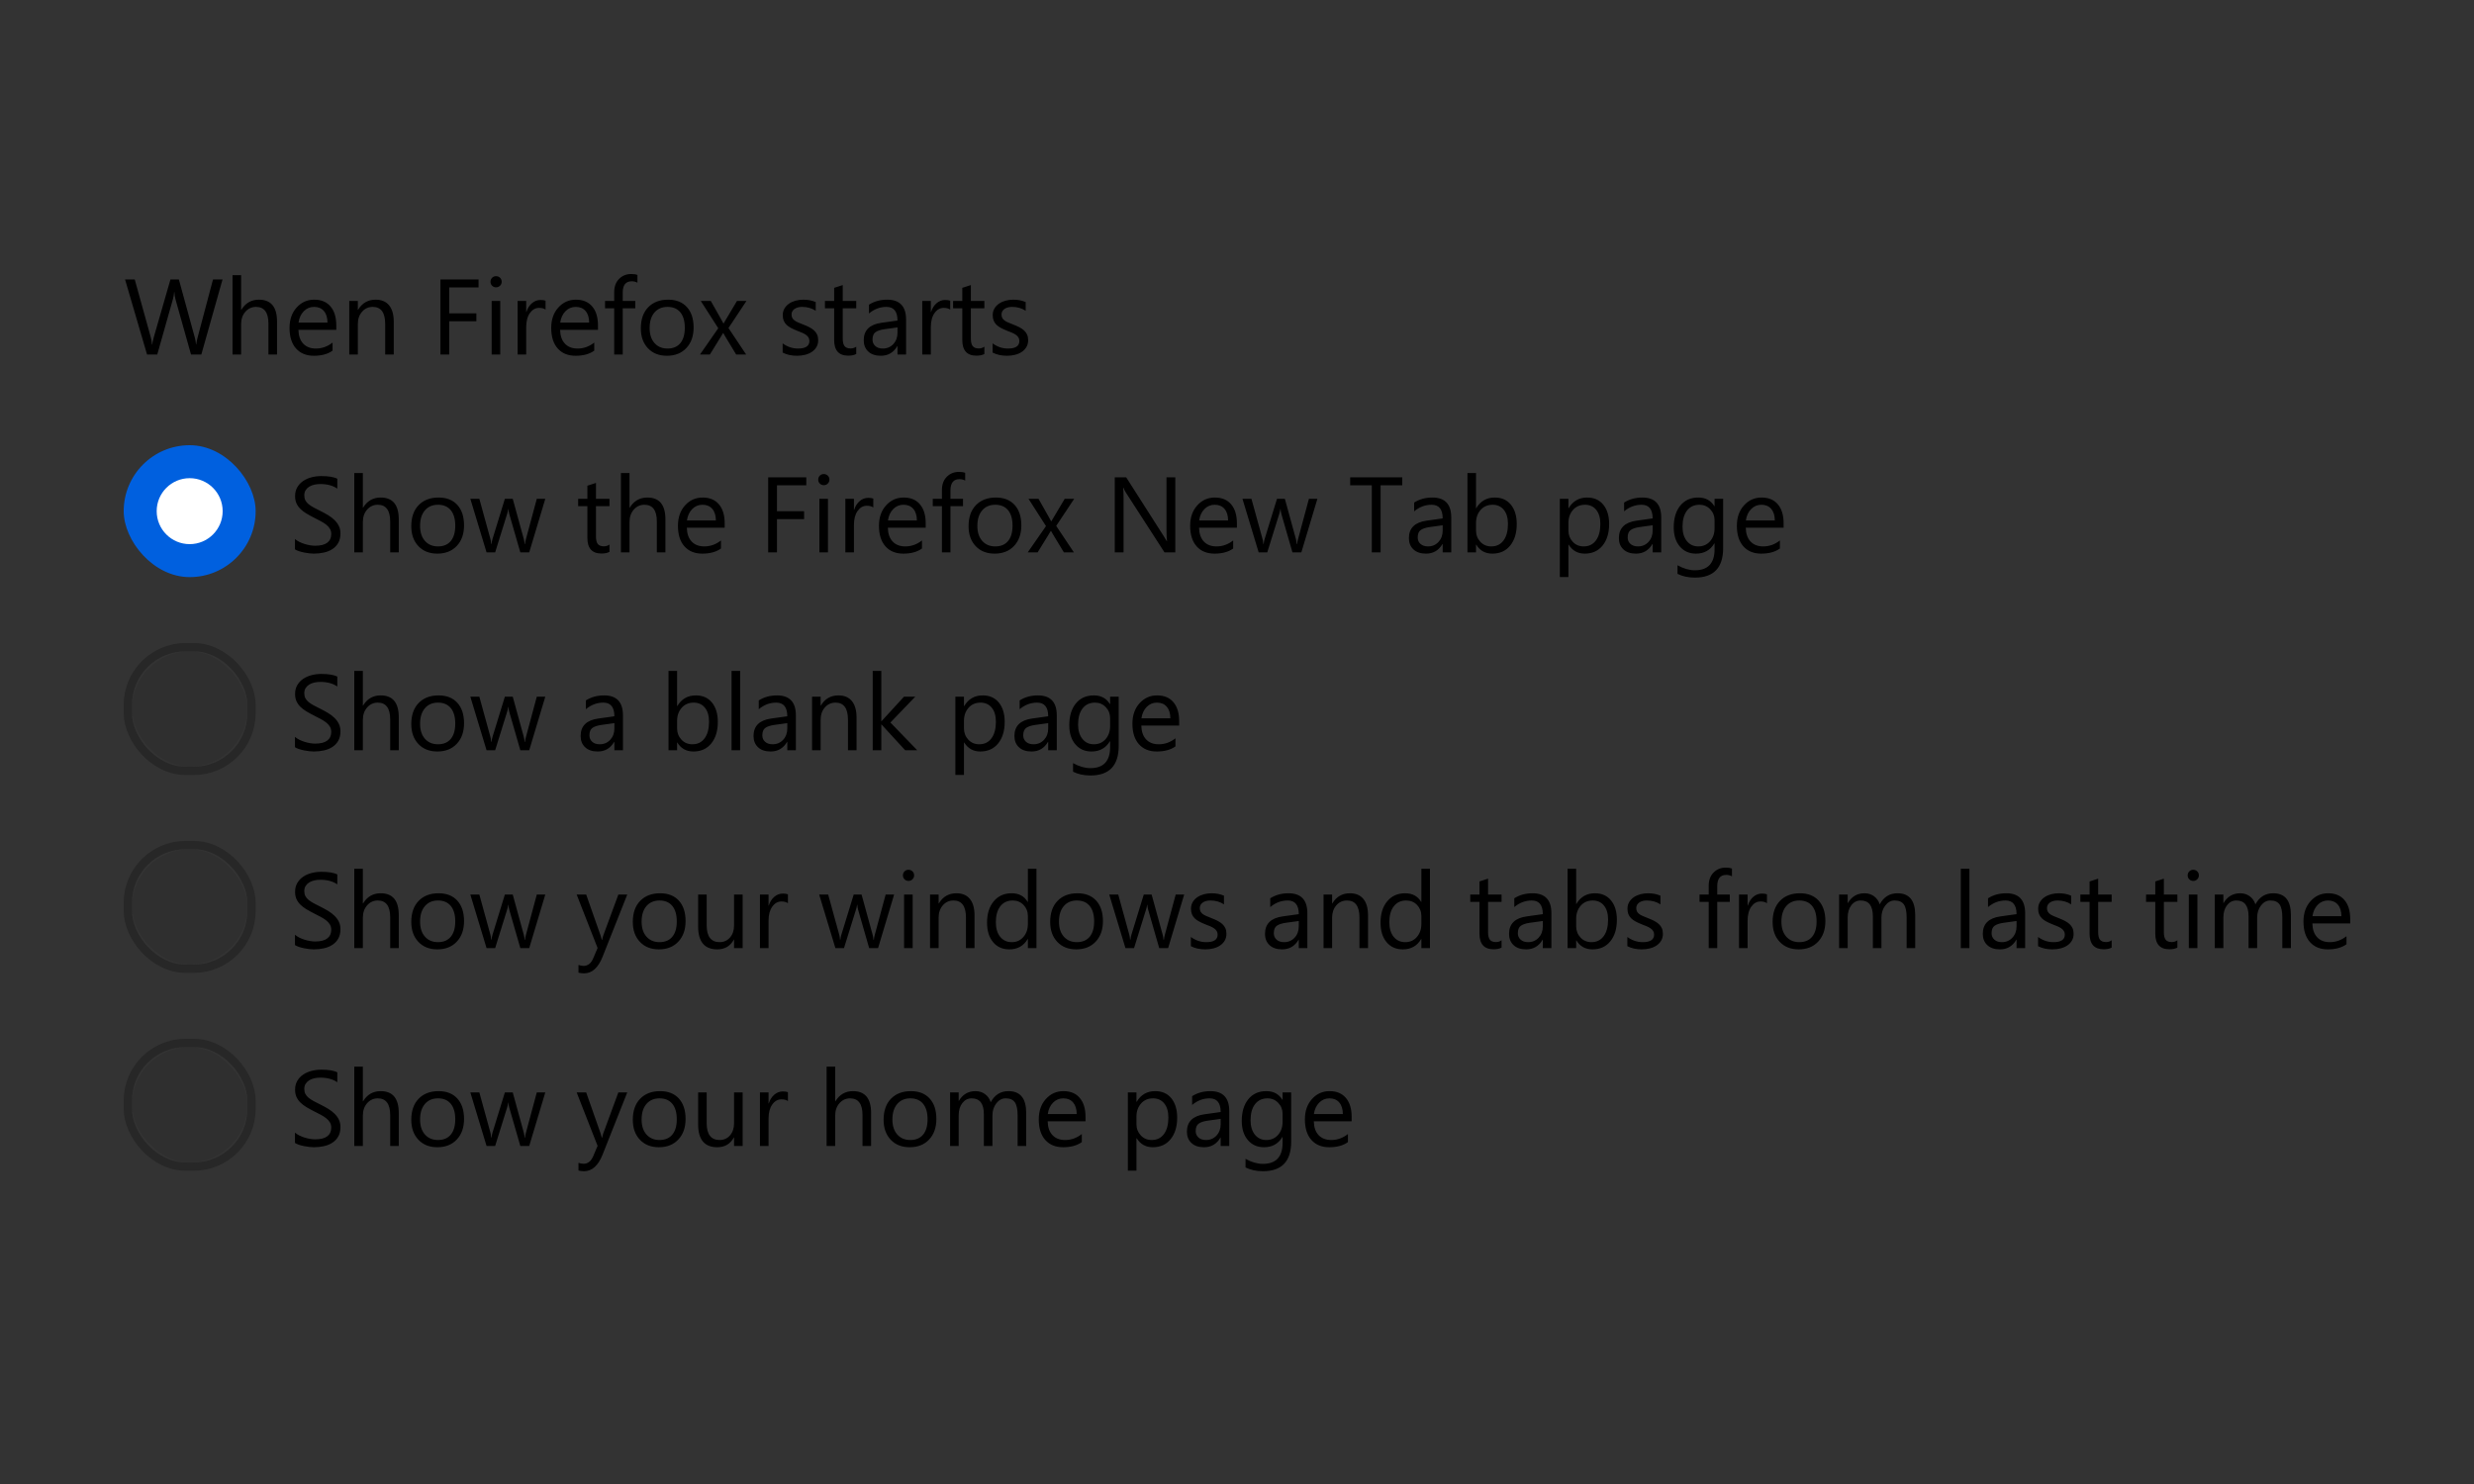 <svg xmlns="http://www.w3.org/2000/svg" xmlns:xlink="http://www.w3.org/1999/xlink" width="300" height="180" style="background:#f9f9fa" viewBox="0 0 300 180">
  <rect x="0" y="0" width="300" height="180" fill="#333333" stroke="none"/>
  <defs>
    <rect id="radiobutton-group-a" width="14" height="14" x="16" y="127" rx="7"/>
    <rect id="radiobutton-group-b" width="14" height="14" x="16" y="79" rx="7"/>
    <rect id="radiobutton-group-c" width="14" height="14" x="16" y="103" rx="7"/>
  </defs>
  <g fill="none" fill-rule="evenodd">
    <path fill="#000" d="M35.768,66.632 L35.768,65.375 C35.912,65.502 36.084,65.616 36.285,65.718 C36.486,65.819 36.698,65.905 36.92,65.975 C37.142,66.045 37.366,66.099 37.59,66.137 C37.814,66.175 38.021,66.194 38.212,66.194 C38.868,66.194 39.358,66.072 39.681,65.829 C40.005,65.586 40.167,65.235 40.167,64.778 C40.167,64.533 40.113,64.319 40.005,64.137 C39.897,63.955 39.748,63.789 39.558,63.639 C39.367,63.489 39.142,63.345 38.882,63.207 C38.621,63.07 38.341,62.925 38.041,62.772 C37.723,62.612 37.427,62.449 37.152,62.284 C36.877,62.119 36.638,61.937 36.435,61.738 C36.231,61.539 36.072,61.314 35.955,61.062 C35.839,60.81 35.781,60.515 35.781,60.176 C35.781,59.762 35.872,59.401 36.054,59.094 C36.236,58.787 36.475,58.534 36.771,58.335 C37.067,58.137 37.405,57.988 37.783,57.891 C38.162,57.794 38.548,57.745 38.942,57.745 C39.839,57.745 40.493,57.853 40.903,58.069 L40.903,59.269 C40.366,58.896 39.676,58.71 38.834,58.71 C38.601,58.71 38.368,58.734 38.136,58.783 C37.903,58.832 37.696,58.911 37.514,59.021 C37.332,59.131 37.184,59.273 37.069,59.446 C36.955,59.62 36.898,59.831 36.898,60.081 C36.898,60.314 36.941,60.515 37.028,60.684 C37.115,60.853 37.243,61.008 37.412,61.147 C37.581,61.287 37.788,61.423 38.031,61.554 C38.274,61.685 38.555,61.829 38.872,61.985 C39.198,62.146 39.507,62.315 39.799,62.493 C40.091,62.671 40.347,62.868 40.567,63.083 C40.787,63.299 40.962,63.538 41.091,63.801 C41.22,64.063 41.284,64.364 41.284,64.702 C41.284,65.151 41.196,65.531 41.021,65.842 C40.845,66.153 40.608,66.405 40.31,66.6 C40.011,66.795 39.668,66.935 39.278,67.022 C38.889,67.109 38.479,67.152 38.047,67.152 C37.903,67.152 37.725,67.141 37.514,67.117 C37.302,67.094 37.086,67.06 36.866,67.016 C36.646,66.971 36.438,66.916 36.241,66.851 C36.044,66.785 35.887,66.712 35.768,66.632 Z M48.355,67 L47.314,67 L47.314,63.255 C47.314,61.901 46.811,61.224 45.804,61.224 C45.296,61.224 44.868,61.419 44.521,61.811 C44.174,62.202 44.001,62.705 44.001,63.318 L44.001,67 L42.96,67 L42.96,57.377 L44.001,57.377 L44.001,61.579 L44.026,61.579 C44.526,60.758 45.237,60.348 46.159,60.348 C47.623,60.348 48.355,61.23 48.355,62.995 L48.355,67 Z M53.034,67.152 C52.073,67.152 51.306,66.849 50.733,66.241 C50.159,65.634 49.873,64.829 49.873,63.826 C49.873,62.734 50.171,61.882 50.768,61.268 C51.364,60.654 52.17,60.348 53.186,60.348 C54.155,60.348 54.912,60.646 55.455,61.243 C55.999,61.839 56.271,62.667 56.271,63.725 C56.271,64.761 55.978,65.592 55.392,66.216 C54.806,66.84 54.02,67.152 53.034,67.152 Z M53.11,61.224 C52.441,61.224 51.912,61.451 51.523,61.906 C51.134,62.361 50.939,62.988 50.939,63.788 C50.939,64.558 51.136,65.166 51.529,65.61 C51.923,66.054 52.45,66.276 53.11,66.276 C53.783,66.276 54.3,66.058 54.662,65.623 C55.024,65.187 55.205,64.567 55.205,63.763 C55.205,62.95 55.024,62.324 54.662,61.884 C54.3,61.444 53.783,61.224 53.11,61.224 Z M66.123,60.5 L64.174,67 L63.095,67 L61.755,62.347 C61.705,62.169 61.671,61.968 61.654,61.744 L61.628,61.744 C61.616,61.896 61.571,62.093 61.495,62.334 L60.042,67 L59,67 L57.033,60.5 L58.125,60.5 L59.47,65.388 C59.513,65.536 59.542,65.73 59.559,65.972 L59.61,65.972 C59.623,65.785 59.661,65.587 59.724,65.375 L61.222,60.5 L62.174,60.5 L63.52,65.4 C63.562,65.557 63.594,65.752 63.615,65.984 L63.666,65.984 C63.674,65.819 63.71,65.625 63.774,65.4 L65.094,60.5 L66.123,60.5 Z M73.905,66.937 C73.659,67.072 73.336,67.14 72.934,67.14 C71.795,67.14 71.226,66.505 71.226,65.235 L71.226,61.389 L70.109,61.389 L70.109,60.5 L71.226,60.5 L71.226,58.913 L72.267,58.577 L72.267,60.5 L73.905,60.5 L73.905,61.389 L72.267,61.389 L72.267,65.051 C72.267,65.487 72.341,65.798 72.489,65.984 C72.637,66.171 72.883,66.264 73.226,66.264 C73.488,66.264 73.714,66.192 73.905,66.048 L73.905,66.937 Z M80.69,67 L79.649,67 L79.649,63.255 C79.649,61.901 79.146,61.224 78.139,61.224 C77.631,61.224 77.203,61.419 76.856,61.811 C76.509,62.202 76.336,62.705 76.336,63.318 L76.336,67 L75.295,67 L75.295,57.377 L76.336,57.377 L76.336,61.579 L76.361,61.579 C76.861,60.758 77.572,60.348 78.494,60.348 C79.958,60.348 80.69,61.23 80.69,62.995 L80.69,67 Z M87.876,64.01 L83.287,64.01 C83.304,64.734 83.498,65.292 83.871,65.686 C84.243,66.08 84.755,66.276 85.407,66.276 C86.139,66.276 86.812,66.035 87.425,65.553 L87.425,66.53 C86.854,66.945 86.099,67.152 85.159,67.152 C84.241,67.152 83.519,66.857 82.995,66.267 C82.47,65.677 82.208,64.846 82.208,63.775 C82.208,62.764 82.494,61.94 83.068,61.303 C83.641,60.666 84.353,60.348 85.204,60.348 C86.054,60.348 86.712,60.623 87.178,61.173 C87.643,61.723 87.876,62.487 87.876,63.464 L87.876,64.01 Z M86.81,63.128 C86.805,62.527 86.66,62.059 86.375,61.725 C86.089,61.391 85.692,61.224 85.185,61.224 C84.694,61.224 84.277,61.399 83.934,61.75 C83.591,62.102 83.38,62.561 83.299,63.128 L86.81,63.128 Z M97.772,58.862 L94.217,58.862 L94.217,62.011 L97.505,62.011 L97.505,62.969 L94.217,62.969 L94.217,67 L93.151,67 L93.151,57.897 L97.772,57.897 L97.772,58.862 Z M99.892,58.85 C99.706,58.85 99.547,58.786 99.416,58.659 C99.285,58.532 99.219,58.371 99.219,58.177 C99.219,57.982 99.285,57.82 99.416,57.691 C99.547,57.562 99.706,57.498 99.892,57.498 C100.083,57.498 100.244,57.562 100.378,57.691 C100.511,57.82 100.578,57.982 100.578,58.177 C100.578,58.363 100.511,58.522 100.378,58.653 C100.244,58.784 100.083,58.85 99.892,58.85 Z M100.4,67 L99.359,67 L99.359,60.5 L100.4,60.5 L100.4,67 Z M105.897,61.554 C105.715,61.414 105.453,61.344 105.11,61.344 C104.666,61.344 104.294,61.554 103.996,61.973 C103.698,62.392 103.548,62.963 103.548,63.687 L103.548,67 L102.507,67 L102.507,60.5 L103.548,60.5 L103.548,61.839 L103.574,61.839 C103.722,61.382 103.948,61.026 104.253,60.77 C104.558,60.514 104.898,60.386 105.275,60.386 C105.546,60.386 105.753,60.415 105.897,60.475 L105.897,61.554 Z M112.251,64.01 L107.662,64.01 C107.679,64.734 107.873,65.292 108.246,65.686 C108.618,66.08 109.13,66.276 109.782,66.276 C110.514,66.276 111.187,66.035 111.8,65.553 L111.8,66.53 C111.229,66.945 110.474,67.152 109.534,67.152 C108.616,67.152 107.894,66.857 107.37,66.267 C106.845,65.677 106.583,64.846 106.583,63.775 C106.583,62.764 106.869,61.94 107.443,61.303 C108.016,60.666 108.728,60.348 109.579,60.348 C110.429,60.348 111.087,60.623 111.553,61.173 C112.018,61.723 112.251,62.487 112.251,63.464 L112.251,64.01 Z M111.185,63.128 C111.18,62.527 111.035,62.059 110.75,61.725 C110.464,61.391 110.067,61.224 109.56,61.224 C109.069,61.224 108.652,61.399 108.309,61.75 C107.966,62.102 107.755,62.561 107.674,63.128 L111.185,63.128 Z M117.037,58.291 C116.834,58.177 116.603,58.12 116.345,58.12 C115.617,58.12 115.253,58.579 115.253,59.497 L115.253,60.5 L116.777,60.5 L116.777,61.389 L115.253,61.389 L115.253,67 L114.219,67 L114.219,61.389 L113.108,61.389 L113.108,60.5 L114.219,60.5 L114.219,59.446 C114.219,58.765 114.416,58.226 114.809,57.831 C115.203,57.435 115.694,57.237 116.282,57.237 C116.599,57.237 116.851,57.275 117.037,57.352 L117.037,58.291 Z M120.611,67.152 C119.65,67.152 118.883,66.849 118.31,66.241 C117.736,65.634 117.45,64.829 117.45,63.826 C117.45,62.734 117.748,61.882 118.345,61.268 C118.941,60.654 119.748,60.348 120.763,60.348 C121.732,60.348 122.489,60.646 123.032,61.243 C123.576,61.839 123.848,62.667 123.848,63.725 C123.848,64.761 123.555,65.592 122.969,66.216 C122.383,66.84 121.597,67.152 120.611,67.152 Z M120.687,61.224 C120.018,61.224 119.489,61.451 119.1,61.906 C118.711,62.361 118.516,62.988 118.516,63.788 C118.516,64.558 118.713,65.166 119.106,65.61 C119.5,66.054 120.027,66.276 120.687,66.276 C121.36,66.276 121.877,66.058 122.239,65.623 C122.601,65.187 122.782,64.567 122.782,63.763 C122.782,62.95 122.601,62.324 122.239,61.884 C121.877,61.444 121.36,61.224 120.687,61.224 Z M130.259,60.5 L128.076,63.788 L130.221,67 L129.009,67 L127.733,64.893 C127.653,64.761 127.557,64.596 127.447,64.397 L127.422,64.397 C127.401,64.436 127.301,64.601 127.124,64.893 L125.822,67 L124.623,67 L126.838,63.813 L124.718,60.5 L125.93,60.5 L127.187,62.722 C127.28,62.887 127.371,63.056 127.46,63.229 L127.485,63.229 L129.11,60.5 L130.259,60.5 Z M142.517,67 L141.209,67 L136.524,59.745 C136.406,59.563 136.309,59.372 136.232,59.173 L136.194,59.173 C136.228,59.368 136.245,59.785 136.245,60.424 L136.245,67 L135.179,67 L135.179,57.897 L136.562,57.897 L141.12,65.039 C141.311,65.335 141.433,65.538 141.488,65.648 L141.514,65.648 C141.471,65.386 141.45,64.939 141.45,64.309 L141.45,57.897 L142.517,57.897 L142.517,67 Z M149.988,64.01 L145.398,64.01 C145.415,64.734 145.61,65.292 145.982,65.686 C146.355,66.08 146.867,66.276 147.519,66.276 C148.251,66.276 148.923,66.035 149.537,65.553 L149.537,66.53 C148.966,66.945 148.21,67.152 147.271,67.152 C146.353,67.152 145.631,66.857 145.106,66.267 C144.582,65.677 144.319,64.846 144.319,63.775 C144.319,62.764 144.606,61.94 145.179,61.303 C145.753,60.666 146.465,60.348 147.315,60.348 C148.166,60.348 148.824,60.623 149.29,61.173 C149.755,61.723 149.988,62.487 149.988,63.464 L149.988,64.01 Z M148.921,63.128 C148.917,62.527 148.772,62.059 148.487,61.725 C148.201,61.391 147.804,61.224 147.296,61.224 C146.805,61.224 146.389,61.399 146.046,61.75 C145.703,62.102 145.492,62.561 145.411,63.128 L148.921,63.128 Z M159.75,60.5 L157.802,67 L156.723,67 L155.383,62.347 C155.333,62.169 155.299,61.968 155.282,61.744 L155.256,61.744 C155.244,61.896 155.199,62.093 155.123,62.334 L153.669,67 L152.628,67 L150.661,60.5 L151.752,60.5 L153.098,65.388 C153.14,65.536 153.17,65.73 153.187,65.972 L153.238,65.972 C153.25,65.785 153.289,65.587 153.352,65.375 L154.85,60.5 L155.802,60.5 L157.148,65.4 C157.19,65.557 157.222,65.752 157.243,65.984 L157.294,65.984 C157.302,65.819 157.338,65.625 157.402,65.4 L158.722,60.5 L159.75,60.5 Z M170.04,58.862 L167.412,58.862 L167.412,67 L166.346,67 L166.346,58.862 L163.724,58.862 L163.724,57.897 L170.04,57.897 L170.04,58.862 Z M175.981,67 L174.94,67 L174.94,65.984 L174.915,65.984 C174.462,66.763 173.796,67.152 172.916,67.152 C172.268,67.152 171.761,66.981 171.395,66.638 C171.029,66.295 170.846,65.84 170.846,65.273 C170.846,64.059 171.561,63.352 172.992,63.153 L174.94,62.88 C174.94,61.776 174.494,61.224 173.601,61.224 C172.818,61.224 172.111,61.49 171.481,62.023 L171.481,60.957 C172.12,60.551 172.856,60.348 173.69,60.348 C175.218,60.348 175.981,61.156 175.981,62.772 L175.981,67 Z M174.94,63.712 L173.373,63.928 C172.89,63.995 172.526,64.115 172.281,64.286 C172.035,64.458 171.913,64.761 171.913,65.197 C171.913,65.515 172.026,65.774 172.252,65.975 C172.479,66.176 172.78,66.276 173.157,66.276 C173.673,66.276 174.099,66.095 174.436,65.734 C174.772,65.372 174.94,64.914 174.94,64.359 L174.94,63.712 Z M179.009,66.061 L178.984,66.061 L178.984,67 L177.943,67 L177.943,57.377 L178.984,57.377 L178.984,61.643 L179.009,61.643 C179.521,60.779 180.27,60.348 181.256,60.348 C182.09,60.348 182.743,60.639 183.215,61.22 C183.686,61.802 183.922,62.582 183.922,63.56 C183.922,64.647 183.658,65.518 183.129,66.172 C182.6,66.825 181.876,67.152 180.958,67.152 C180.099,67.152 179.449,66.788 179.009,66.061 Z M178.984,63.439 L178.984,64.347 C178.984,64.884 179.158,65.34 179.508,65.715 C179.857,66.089 180.3,66.276 180.837,66.276 C181.468,66.276 181.962,66.035 182.32,65.553 C182.677,65.07 182.856,64.4 182.856,63.541 C182.856,62.817 182.689,62.25 182.354,61.839 C182.02,61.429 181.567,61.224 180.996,61.224 C180.391,61.224 179.904,61.434 179.536,61.855 C179.168,62.276 178.984,62.804 178.984,63.439 Z M190.213,66.061 L190.188,66.061 L190.188,69.99 L189.146,69.99 L189.146,60.5 L190.188,60.5 L190.188,61.643 L190.213,61.643 C190.725,60.779 191.474,60.348 192.46,60.348 C193.298,60.348 193.952,60.639 194.421,61.22 C194.891,61.802 195.126,62.582 195.126,63.56 C195.126,64.647 194.861,65.518 194.333,66.172 C193.804,66.825 193.08,67.152 192.162,67.152 C191.319,67.152 190.67,66.788 190.213,66.061 Z M190.188,63.439 L190.188,64.347 C190.188,64.884 190.362,65.34 190.711,65.715 C191.06,66.089 191.504,66.276 192.041,66.276 C192.672,66.276 193.166,66.035 193.523,65.553 C193.881,65.07 194.06,64.4 194.06,63.541 C194.06,62.817 193.892,62.25 193.558,61.839 C193.224,61.429 192.771,61.224 192.2,61.224 C191.595,61.224 191.108,61.434 190.74,61.855 C190.372,62.276 190.188,62.804 190.188,63.439 Z M201.442,67 L200.401,67 L200.401,65.984 L200.375,65.984 C199.923,66.763 199.256,67.152 198.376,67.152 C197.729,67.152 197.222,66.981 196.856,66.638 C196.49,66.295 196.307,65.84 196.307,65.273 C196.307,64.059 197.022,63.352 198.452,63.153 L200.401,62.88 C200.401,61.776 199.954,61.224 199.062,61.224 C198.279,61.224 197.572,61.49 196.941,62.023 L196.941,60.957 C197.58,60.551 198.317,60.348 199.15,60.348 C200.678,60.348 201.442,61.156 201.442,62.772 L201.442,67 Z M200.401,63.712 L198.833,63.928 C198.351,63.995 197.987,64.115 197.741,64.286 C197.496,64.458 197.373,64.761 197.373,65.197 C197.373,65.515 197.486,65.774 197.713,65.975 C197.939,66.176 198.241,66.276 198.617,66.276 C199.133,66.276 199.56,66.095 199.896,65.734 C200.233,65.372 200.401,64.914 200.401,64.359 L200.401,63.712 Z M208.951,66.479 C208.951,68.866 207.809,70.06 205.523,70.06 C204.719,70.06 204.017,69.907 203.416,69.603 L203.416,68.562 C204.148,68.968 204.846,69.171 205.511,69.171 C207.11,69.171 207.91,68.32 207.91,66.619 L207.91,65.908 L207.885,65.908 C207.39,66.738 206.645,67.152 205.65,67.152 C204.842,67.152 204.191,66.864 203.698,66.286 C203.205,65.708 202.959,64.933 202.959,63.959 C202.959,62.855 203.225,61.977 203.756,61.325 C204.287,60.673 205.014,60.348 205.936,60.348 C206.812,60.348 207.462,60.699 207.885,61.401 L207.91,61.401 L207.91,60.5 L208.951,60.5 L208.951,66.479 Z M207.91,64.061 L207.91,63.103 C207.91,62.586 207.736,62.144 207.386,61.776 C207.037,61.408 206.603,61.224 206.082,61.224 C205.439,61.224 204.935,61.457 204.571,61.925 C204.207,62.393 204.025,63.048 204.025,63.89 C204.025,64.613 204.2,65.192 204.549,65.626 C204.898,66.059 205.361,66.276 205.936,66.276 C206.52,66.276 206.995,66.069 207.361,65.654 C207.727,65.24 207.91,64.708 207.91,64.061 Z M216.283,64.01 L211.693,64.01 C211.71,64.734 211.905,65.292 212.277,65.686 C212.65,66.08 213.162,66.276 213.813,66.276 C214.546,66.276 215.218,66.035 215.832,65.553 L215.832,66.53 C215.261,66.945 214.505,67.152 213.566,67.152 C212.648,67.152 211.926,66.857 211.401,66.267 C210.877,65.677 210.614,64.846 210.614,63.775 C210.614,62.764 210.901,61.94 211.474,61.303 C212.048,60.666 212.76,60.348 213.61,60.348 C214.461,60.348 215.119,60.623 215.584,61.173 C216.05,61.723 216.283,62.487 216.283,63.464 L216.283,64.01 Z M215.216,63.128 C215.212,62.527 215.067,62.059 214.781,61.725 C214.496,61.391 214.099,61.224 213.591,61.224 C213.1,61.224 212.684,61.399 212.341,61.75 C211.998,62.102 211.786,62.561 211.706,63.128 L215.216,63.128 Z"/>
    <rect width="16" height="16" x="15" y="54" fill="#0060DF" rx="8"/>
    <circle cx="23" cy="62" r="4" fill="#FFF" fill-rule="nonzero"/>
    <path fill="#000" d="M35.768,138.632 L35.768,137.375 C35.912,137.502 36.084,137.616 36.285,137.718 C36.486,137.819 36.698,137.905 36.92,137.975 C37.142,138.045 37.366,138.099 37.59,138.137 C37.814,138.175 38.021,138.194 38.212,138.194 C38.868,138.194 39.358,138.072 39.681,137.829 C40.005,137.586 40.167,137.235 40.167,136.778 C40.167,136.533 40.113,136.319 40.005,136.137 C39.897,135.955 39.748,135.789 39.558,135.639 C39.367,135.489 39.142,135.345 38.882,135.207 C38.621,135.07 38.341,134.925 38.041,134.772 C37.723,134.612 37.427,134.449 37.152,134.284 C36.877,134.119 36.638,133.937 36.435,133.738 C36.231,133.539 36.072,133.314 35.955,133.062 C35.839,132.81 35.781,132.515 35.781,132.176 C35.781,131.762 35.872,131.401 36.054,131.094 C36.236,130.787 36.475,130.534 36.771,130.335 C37.067,130.137 37.405,129.988 37.783,129.891 C38.162,129.794 38.548,129.745 38.942,129.745 C39.839,129.745 40.493,129.853 40.903,130.069 L40.903,131.269 C40.366,130.896 39.676,130.71 38.834,130.71 C38.601,130.71 38.368,130.734 38.136,130.783 C37.903,130.832 37.696,130.911 37.514,131.021 C37.332,131.131 37.184,131.273 37.069,131.446 C36.955,131.62 36.898,131.831 36.898,132.081 C36.898,132.314 36.941,132.515 37.028,132.684 C37.115,132.853 37.243,133.008 37.412,133.147 C37.581,133.287 37.788,133.423 38.031,133.554 C38.274,133.685 38.555,133.829 38.872,133.985 C39.198,134.146 39.507,134.315 39.799,134.493 C40.091,134.671 40.347,134.868 40.567,135.083 C40.787,135.299 40.962,135.538 41.091,135.801 C41.22,136.063 41.284,136.364 41.284,136.702 C41.284,137.151 41.196,137.531 41.021,137.842 C40.845,138.153 40.608,138.405 40.31,138.6 C40.011,138.795 39.668,138.935 39.278,139.022 C38.889,139.109 38.479,139.152 38.047,139.152 C37.903,139.152 37.725,139.141 37.514,139.117 C37.302,139.094 37.086,139.06 36.866,139.016 C36.646,138.971 36.438,138.916 36.241,138.851 C36.044,138.785 35.887,138.712 35.768,138.632 Z M48.355,139 L47.314,139 L47.314,135.255 C47.314,133.901 46.811,133.224 45.804,133.224 C45.296,133.224 44.868,133.419 44.521,133.811 C44.174,134.202 44.001,134.705 44.001,135.318 L44.001,139 L42.96,139 L42.96,129.377 L44.001,129.377 L44.001,133.579 L44.026,133.579 C44.526,132.758 45.237,132.348 46.159,132.348 C47.623,132.348 48.355,133.23 48.355,134.995 L48.355,139 Z M53.034,139.152 C52.073,139.152 51.306,138.849 50.733,138.241 C50.159,137.634 49.873,136.829 49.873,135.826 C49.873,134.734 50.171,133.882 50.768,133.268 C51.364,132.654 52.17,132.348 53.186,132.348 C54.155,132.348 54.912,132.646 55.455,133.243 C55.999,133.839 56.271,134.667 56.271,135.725 C56.271,136.761 55.978,137.592 55.392,138.216 C54.806,138.84 54.02,139.152 53.034,139.152 Z M53.11,133.224 C52.441,133.224 51.912,133.451 51.523,133.906 C51.134,134.361 50.939,134.988 50.939,135.788 C50.939,136.558 51.136,137.166 51.529,137.61 C51.923,138.054 52.45,138.276 53.11,138.276 C53.783,138.276 54.3,138.058 54.662,137.623 C55.024,137.187 55.205,136.567 55.205,135.763 C55.205,134.95 55.024,134.324 54.662,133.884 C54.3,133.444 53.783,133.224 53.11,133.224 Z M66.123,132.5 L64.174,139 L63.095,139 L61.755,134.347 C61.705,134.169 61.671,133.968 61.654,133.744 L61.628,133.744 C61.616,133.896 61.571,134.093 61.495,134.334 L60.042,139 L59,139 L57.033,132.5 L58.125,132.5 L59.47,137.388 C59.513,137.536 59.542,137.73 59.559,137.972 L59.61,137.972 C59.623,137.785 59.661,137.587 59.724,137.375 L61.222,132.5 L62.174,132.5 L63.52,137.4 C63.562,137.557 63.594,137.752 63.615,137.984 L63.666,137.984 C63.674,137.819 63.71,137.625 63.774,137.4 L65.094,132.5 L66.123,132.5 Z M76.063,132.5 L73.073,140.041 C72.54,141.387 71.791,142.06 70.826,142.06 C70.555,142.06 70.329,142.032 70.147,141.977 L70.147,141.044 C70.371,141.12 70.576,141.158 70.763,141.158 C71.287,141.158 71.681,140.845 71.943,140.219 L72.464,138.987 L69.925,132.5 L71.08,132.5 L72.838,137.502 C72.86,137.565 72.904,137.73 72.972,137.997 L73.01,137.997 C73.031,137.896 73.073,137.735 73.137,137.515 L74.984,132.5 L76.063,132.5 Z M79.897,139.152 C78.936,139.152 78.169,138.849 77.596,138.241 C77.023,137.634 76.736,136.829 76.736,135.826 C76.736,134.734 77.034,133.882 77.631,133.268 C78.228,132.654 79.034,132.348 80.049,132.348 C81.018,132.348 81.775,132.646 82.319,133.243 C82.862,133.839 83.134,134.667 83.134,135.725 C83.134,136.761 82.841,137.592 82.255,138.216 C81.669,138.84 80.883,139.152 79.897,139.152 Z M79.973,133.224 C79.305,133.224 78.776,133.451 78.386,133.906 C77.997,134.361 77.802,134.988 77.802,135.788 C77.802,136.558 77.999,137.166 78.393,137.61 C78.786,138.054 79.313,138.276 79.973,138.276 C80.646,138.276 81.163,138.058 81.525,137.623 C81.887,137.187 82.068,136.567 82.068,135.763 C82.068,134.95 81.887,134.324 81.525,133.884 C81.163,133.444 80.646,133.224 79.973,133.224 Z M90.053,139 L89.012,139 L89.012,137.972 L88.987,137.972 C88.555,138.759 87.887,139.152 86.981,139.152 C85.432,139.152 84.658,138.23 84.658,136.385 L84.658,132.5 L85.692,132.5 L85.692,136.22 C85.692,137.591 86.217,138.276 87.267,138.276 C87.774,138.276 88.192,138.089 88.52,137.715 C88.848,137.34 89.012,136.85 89.012,136.245 L89.012,132.5 L90.053,132.5 L90.053,139 Z M95.544,133.554 C95.362,133.414 95.1,133.344 94.757,133.344 C94.312,133.344 93.941,133.554 93.643,133.973 C93.344,134.392 93.195,134.963 93.195,135.687 L93.195,139 L92.154,139 L92.154,132.5 L93.195,132.5 L93.195,133.839 L93.221,133.839 C93.369,133.382 93.595,133.026 93.9,132.77 C94.205,132.514 94.545,132.386 94.922,132.386 C95.193,132.386 95.4,132.415 95.544,132.475 L95.544,133.554 Z M105.63,139 L104.589,139 L104.589,135.255 C104.589,133.901 104.086,133.224 103.079,133.224 C102.571,133.224 102.143,133.419 101.796,133.811 C101.449,134.202 101.276,134.705 101.276,135.318 L101.276,139 L100.235,139 L100.235,129.377 L101.276,129.377 L101.276,133.579 L101.301,133.579 C101.801,132.758 102.512,132.348 103.434,132.348 C104.898,132.348 105.63,133.23 105.63,134.995 L105.63,139 Z M110.309,139.152 C109.348,139.152 108.581,138.849 108.008,138.241 C107.434,137.634 107.147,136.829 107.147,135.826 C107.147,134.734 107.446,133.882 108.042,133.268 C108.639,132.654 109.445,132.348 110.461,132.348 C111.43,132.348 112.186,132.646 112.73,133.243 C113.274,133.839 113.546,134.667 113.546,135.725 C113.546,136.761 113.253,137.592 112.667,138.216 C112.081,138.84 111.295,139.152 110.309,139.152 Z M110.385,133.224 C109.716,133.224 109.187,133.451 108.798,133.906 C108.409,134.361 108.214,134.988 108.214,135.788 C108.214,136.558 108.411,137.166 108.804,137.61 C109.198,138.054 109.725,138.276 110.385,138.276 C111.058,138.276 111.575,138.058 111.937,137.623 C112.299,137.187 112.479,136.567 112.479,135.763 C112.479,134.95 112.299,134.324 111.937,133.884 C111.575,133.444 111.058,133.224 110.385,133.224 Z M124.438,139 L123.397,139 L123.397,135.268 C123.397,134.548 123.286,134.028 123.064,133.706 C122.842,133.384 122.469,133.224 121.944,133.224 C121.5,133.224 121.122,133.427 120.811,133.833 C120.5,134.239 120.344,134.726 120.344,135.293 L120.344,139 L119.303,139 L119.303,135.141 C119.303,133.863 118.81,133.224 117.824,133.224 C117.367,133.224 116.991,133.415 116.694,133.798 C116.398,134.181 116.25,134.679 116.25,135.293 L116.25,139 L115.209,139 L115.209,132.5 L116.25,132.5 L116.25,133.528 L116.275,133.528 C116.737,132.741 117.41,132.348 118.294,132.348 C118.738,132.348 119.125,132.471 119.456,132.719 C119.786,132.967 120.012,133.291 120.135,133.693 C120.617,132.796 121.337,132.348 122.293,132.348 C123.723,132.348 124.438,133.23 124.438,134.995 L124.438,139 Z M131.63,136.01 L127.041,136.01 C127.058,136.734 127.253,137.292 127.625,137.686 C127.997,138.08 128.509,138.276 129.161,138.276 C129.893,138.276 130.566,138.035 131.18,137.553 L131.18,138.53 C130.608,138.945 129.853,139.152 128.914,139.152 C127.995,139.152 127.274,138.857 126.749,138.267 C126.224,137.677 125.962,136.846 125.962,135.775 C125.962,134.764 126.249,133.94 126.822,133.303 C127.395,132.666 128.107,132.348 128.958,132.348 C129.809,132.348 130.467,132.623 130.932,133.173 C131.398,133.723 131.63,134.487 131.63,135.464 L131.63,136.01 Z M130.564,135.128 C130.56,134.527 130.415,134.059 130.129,133.725 C129.844,133.391 129.447,133.224 128.939,133.224 C128.448,133.224 128.031,133.399 127.688,133.75 C127.346,134.102 127.134,134.561 127.054,135.128 L130.564,135.128 Z M137.832,138.061 L137.807,138.061 L137.807,141.99 L136.766,141.99 L136.766,132.5 L137.807,132.5 L137.807,133.643 L137.832,133.643 C138.344,132.779 139.093,132.348 140.079,132.348 C140.917,132.348 141.571,132.639 142.041,133.22 C142.51,133.802 142.745,134.582 142.745,135.56 C142.745,136.647 142.481,137.518 141.952,138.172 C141.423,138.825 140.699,139.152 139.781,139.152 C138.939,139.152 138.289,138.788 137.832,138.061 Z M137.807,135.439 L137.807,136.347 C137.807,136.884 137.981,137.34 138.33,137.715 C138.679,138.089 139.123,138.276 139.66,138.276 C140.291,138.276 140.785,138.035 141.142,137.553 C141.5,137.07 141.679,136.4 141.679,135.541 C141.679,134.817 141.512,134.25 141.177,133.839 C140.843,133.429 140.39,133.224 139.819,133.224 C139.214,133.224 138.727,133.434 138.359,133.855 C137.991,134.276 137.807,134.804 137.807,135.439 Z M149.061,139 L148.02,139 L148.02,137.984 L147.995,137.984 C147.542,138.763 146.875,139.152 145.995,139.152 C145.348,139.152 144.841,138.981 144.475,138.638 C144.109,138.295 143.926,137.84 143.926,137.273 C143.926,136.059 144.641,135.352 146.071,135.153 L148.02,134.88 C148.02,133.776 147.574,133.224 146.681,133.224 C145.898,133.224 145.191,133.49 144.561,134.023 L144.561,132.957 C145.2,132.551 145.936,132.348 146.77,132.348 C148.297,132.348 149.061,133.156 149.061,134.772 L149.061,139 Z M148.02,135.712 L146.452,135.928 C145.97,135.995 145.606,136.115 145.36,136.286 C145.115,136.458 144.992,136.761 144.992,137.197 C144.992,137.515 145.105,137.774 145.332,137.975 C145.558,138.176 145.86,138.276 146.236,138.276 C146.753,138.276 147.179,138.095 147.515,137.734 C147.852,137.372 148.02,136.914 148.02,136.359 L148.02,135.712 Z M156.57,138.479 C156.57,140.866 155.428,142.06 153.143,142.06 C152.339,142.06 151.636,141.907 151.035,141.603 L151.035,140.562 C151.767,140.968 152.465,141.171 153.13,141.171 C154.73,141.171 155.529,140.32 155.529,138.619 L155.529,137.908 L155.504,137.908 C155.009,138.738 154.264,139.152 153.27,139.152 C152.461,139.152 151.811,138.864 151.318,138.286 C150.825,137.708 150.578,136.933 150.578,135.959 C150.578,134.855 150.844,133.977 151.375,133.325 C151.906,132.673 152.633,132.348 153.555,132.348 C154.431,132.348 155.081,132.699 155.504,133.401 L155.529,133.401 L155.529,132.5 L156.57,132.5 L156.57,138.479 Z M155.529,136.061 L155.529,135.103 C155.529,134.586 155.355,134.144 155.006,133.776 C154.656,133.408 154.222,133.224 153.701,133.224 C153.058,133.224 152.554,133.457 152.19,133.925 C151.826,134.393 151.645,135.048 151.645,135.89 C151.645,136.613 151.819,137.192 152.168,137.626 C152.517,138.059 152.98,138.276 153.555,138.276 C154.139,138.276 154.614,138.069 154.98,137.654 C155.346,137.24 155.529,136.708 155.529,136.061 Z M163.902,136.01 L159.312,136.01 C159.329,136.734 159.524,137.292 159.896,137.686 C160.269,138.08 160.781,138.276 161.433,138.276 C162.165,138.276 162.838,138.035 163.451,137.553 L163.451,138.53 C162.88,138.945 162.125,139.152 161.185,139.152 C160.267,139.152 159.545,138.857 159.021,138.267 C158.496,137.677 158.233,136.846 158.233,135.775 C158.233,134.764 158.52,133.94 159.094,133.303 C159.667,132.666 160.379,132.348 161.229,132.348 C162.08,132.348 162.738,132.623 163.204,133.173 C163.669,133.723 163.902,134.487 163.902,135.464 L163.902,136.01 Z M162.835,135.128 C162.831,134.527 162.686,134.059 162.401,133.725 C162.115,133.391 161.718,133.224 161.21,133.224 C160.72,133.224 160.303,133.399 159.96,133.75 C159.617,134.102 159.406,134.561 159.325,135.128 L162.835,135.128 Z"/>
    <use fill="#0C0C0D" fill-opacity=".1" xlink:href="#radiobutton-group-a"/>
    <rect width="19" height="19" x="13.5" y="124.5" rx="7"/>
    <rect width="15" height="15" x="15.5" y="126.5" stroke="#0C0C0D" stroke-opacity=".3" rx="7"/>
    <path fill="#000" d="M35.768,90.632 L35.768,89.375 C35.912,89.502 36.084,89.616 36.285,89.718 C36.486,89.819 36.698,89.905 36.92,89.975 C37.142,90.045 37.366,90.099 37.59,90.137 C37.814,90.175 38.021,90.194 38.212,90.194 C38.868,90.194 39.358,90.072 39.681,89.829 C40.005,89.586 40.167,89.235 40.167,88.778 C40.167,88.533 40.113,88.319 40.005,88.137 C39.897,87.955 39.748,87.789 39.558,87.639 C39.367,87.489 39.142,87.345 38.882,87.207 C38.621,87.07 38.341,86.925 38.041,86.772 C37.723,86.612 37.427,86.449 37.152,86.284 C36.877,86.119 36.638,85.937 36.435,85.738 C36.231,85.539 36.072,85.314 35.955,85.062 C35.839,84.81 35.781,84.515 35.781,84.176 C35.781,83.762 35.872,83.401 36.054,83.094 C36.236,82.787 36.475,82.534 36.771,82.335 C37.067,82.137 37.405,81.988 37.783,81.891 C38.162,81.794 38.548,81.745 38.942,81.745 C39.839,81.745 40.493,81.853 40.903,82.069 L40.903,83.269 C40.366,82.896 39.676,82.71 38.834,82.71 C38.601,82.71 38.368,82.734 38.136,82.783 C37.903,82.832 37.696,82.911 37.514,83.021 C37.332,83.131 37.184,83.273 37.069,83.446 C36.955,83.62 36.898,83.831 36.898,84.081 C36.898,84.314 36.941,84.515 37.028,84.684 C37.115,84.853 37.243,85.008 37.412,85.147 C37.581,85.287 37.788,85.423 38.031,85.554 C38.274,85.685 38.555,85.829 38.872,85.985 C39.198,86.146 39.507,86.315 39.799,86.493 C40.091,86.671 40.347,86.868 40.567,87.083 C40.787,87.299 40.962,87.538 41.091,87.801 C41.22,88.063 41.284,88.364 41.284,88.702 C41.284,89.151 41.196,89.531 41.021,89.842 C40.845,90.153 40.608,90.405 40.31,90.6 C40.011,90.795 39.668,90.935 39.278,91.022 C38.889,91.109 38.479,91.152 38.047,91.152 C37.903,91.152 37.725,91.141 37.514,91.117 C37.302,91.094 37.086,91.06 36.866,91.016 C36.646,90.971 36.438,90.916 36.241,90.851 C36.044,90.785 35.887,90.712 35.768,90.632 Z M48.355,91 L47.314,91 L47.314,87.255 C47.314,85.901 46.811,85.224 45.804,85.224 C45.296,85.224 44.868,85.419 44.521,85.811 C44.174,86.202 44.001,86.705 44.001,87.318 L44.001,91 L42.96,91 L42.96,81.377 L44.001,81.377 L44.001,85.579 L44.026,85.579 C44.526,84.758 45.237,84.348 46.159,84.348 C47.623,84.348 48.355,85.23 48.355,86.995 L48.355,91 Z M53.034,91.152 C52.073,91.152 51.306,90.849 50.733,90.241 C50.159,89.634 49.873,88.829 49.873,87.826 C49.873,86.734 50.171,85.882 50.768,85.268 C51.364,84.654 52.17,84.348 53.186,84.348 C54.155,84.348 54.912,84.646 55.455,85.243 C55.999,85.839 56.271,86.667 56.271,87.725 C56.271,88.761 55.978,89.592 55.392,90.216 C54.806,90.84 54.02,91.152 53.034,91.152 Z M53.11,85.224 C52.441,85.224 51.912,85.451 51.523,85.906 C51.134,86.361 50.939,86.988 50.939,87.788 C50.939,88.558 51.136,89.166 51.529,89.61 C51.923,90.054 52.45,90.276 53.11,90.276 C53.783,90.276 54.3,90.058 54.662,89.623 C55.024,89.187 55.205,88.567 55.205,87.763 C55.205,86.95 55.024,86.324 54.662,85.884 C54.3,85.444 53.783,85.224 53.11,85.224 Z M66.123,84.5 L64.174,91 L63.095,91 L61.755,86.347 C61.705,86.169 61.671,85.968 61.654,85.744 L61.628,85.744 C61.616,85.896 61.571,86.093 61.495,86.334 L60.042,91 L59,91 L57.033,84.5 L58.125,84.5 L59.47,89.388 C59.513,89.536 59.542,89.73 59.559,89.972 L59.61,89.972 C59.623,89.785 59.661,89.587 59.724,89.375 L61.222,84.5 L62.174,84.5 L63.52,89.4 C63.562,89.557 63.594,89.752 63.615,89.984 L63.666,89.984 C63.674,89.819 63.71,89.625 63.774,89.4 L65.094,84.5 L66.123,84.5 Z M75.542,91 L74.501,91 L74.501,89.984 L74.476,89.984 C74.023,90.763 73.357,91.152 72.477,91.152 C71.829,91.152 71.322,90.981 70.956,90.638 C70.59,90.295 70.407,89.84 70.407,89.273 C70.407,88.059 71.122,87.352 72.553,87.153 L74.501,86.88 C74.501,85.776 74.055,85.224 73.162,85.224 C72.379,85.224 71.673,85.49 71.042,86.023 L71.042,84.957 C71.681,84.551 72.417,84.348 73.251,84.348 C74.779,84.348 75.542,85.156 75.542,86.772 L75.542,91 Z M74.501,87.712 L72.934,87.928 C72.451,87.995 72.087,88.115 71.842,88.286 C71.596,88.458 71.474,88.761 71.474,89.197 C71.474,89.515 71.587,89.774 71.813,89.975 C72.04,90.176 72.341,90.276 72.718,90.276 C73.234,90.276 73.66,90.095 73.997,89.734 C74.333,89.372 74.501,88.914 74.501,88.359 L74.501,87.712 Z M82.131,90.061 L82.106,90.061 L82.106,91 L81.065,91 L81.065,81.377 L82.106,81.377 L82.106,85.643 L82.131,85.643 C82.643,84.779 83.392,84.348 84.378,84.348 C85.212,84.348 85.865,84.639 86.337,85.22 C86.809,85.802 87.044,86.582 87.044,87.56 C87.044,88.647 86.78,89.518 86.251,90.172 C85.722,90.825 84.998,91.152 84.08,91.152 C83.221,91.152 82.571,90.788 82.131,90.061 Z M82.106,87.439 L82.106,88.347 C82.106,88.884 82.281,89.34 82.63,89.715 C82.979,90.089 83.422,90.276 83.959,90.276 C84.59,90.276 85.084,90.035 85.442,89.553 C85.799,89.07 85.978,88.4 85.978,87.541 C85.978,86.817 85.811,86.25 85.477,85.839 C85.142,85.429 84.689,85.224 84.118,85.224 C83.513,85.224 83.026,85.434 82.658,85.855 C82.29,86.276 82.106,86.804 82.106,87.439 Z M89.749,91 L88.708,91 L88.708,81.377 L89.749,81.377 L89.749,91 Z M96.509,91 L95.468,91 L95.468,89.984 L95.442,89.984 C94.99,90.763 94.323,91.152 93.443,91.152 C92.795,91.152 92.289,90.981 91.923,90.638 C91.557,90.295 91.374,89.84 91.374,89.273 C91.374,88.059 92.089,87.352 93.519,87.153 L95.468,86.88 C95.468,85.776 95.021,85.224 94.128,85.224 C93.346,85.224 92.639,85.49 92.008,86.023 L92.008,84.957 C92.647,84.551 93.384,84.348 94.217,84.348 C95.745,84.348 96.509,85.156 96.509,86.772 L96.509,91 Z M95.468,87.712 L93.9,87.928 C93.417,87.995 93.054,88.115 92.808,88.286 C92.563,88.458 92.44,88.761 92.44,89.197 C92.44,89.515 92.553,89.774 92.78,89.975 C93.006,90.176 93.307,90.276 93.684,90.276 C94.2,90.276 94.627,90.095 94.963,89.734 C95.3,89.372 95.468,88.914 95.468,88.359 L95.468,87.712 Z M103.866,91 L102.825,91 L102.825,87.293 C102.825,85.913 102.321,85.224 101.314,85.224 C100.793,85.224 100.363,85.419 100.022,85.811 C99.682,86.202 99.511,86.696 99.511,87.293 L99.511,91 L98.47,91 L98.47,84.5 L99.511,84.5 L99.511,85.579 L99.537,85.579 C100.028,84.758 100.738,84.348 101.669,84.348 C102.38,84.348 102.924,84.577 103.301,85.036 C103.677,85.496 103.866,86.159 103.866,87.026 L103.866,91 Z M111.223,91 L109.763,91 L106.894,87.877 L106.868,87.877 L106.868,91 L105.827,91 L105.827,81.377 L106.868,81.377 L106.868,87.477 L106.894,87.477 L109.623,84.5 L110.988,84.5 L107.973,87.636 L111.223,91 Z M116.917,90.061 L116.891,90.061 L116.891,93.99 L115.85,93.99 L115.85,84.5 L116.891,84.5 L116.891,85.643 L116.917,85.643 C117.429,84.779 118.178,84.348 119.164,84.348 C120.001,84.348 120.655,84.639 121.125,85.22 C121.595,85.802 121.83,86.582 121.83,87.56 C121.83,88.647 121.565,89.518 121.036,90.172 C120.507,90.825 119.784,91.152 118.865,91.152 C118.023,91.152 117.374,90.788 116.917,90.061 Z M116.891,87.439 L116.891,88.347 C116.891,88.884 117.066,89.34 117.415,89.715 C117.764,90.089 118.207,90.276 118.745,90.276 C119.375,90.276 119.869,90.035 120.227,89.553 C120.584,89.07 120.763,88.4 120.763,87.541 C120.763,86.817 120.596,86.25 120.262,85.839 C119.927,85.429 119.475,85.224 118.903,85.224 C118.298,85.224 117.812,85.434 117.443,85.855 C117.075,86.276 116.891,86.804 116.891,87.439 Z M128.146,91 L127.104,91 L127.104,89.984 L127.079,89.984 C126.626,90.763 125.96,91.152 125.08,91.152 C124.432,91.152 123.925,90.981 123.559,90.638 C123.193,90.295 123.01,89.84 123.01,89.273 C123.01,88.059 123.725,87.352 125.156,87.153 L127.104,86.88 C127.104,85.776 126.658,85.224 125.765,85.224 C124.982,85.224 124.276,85.49 123.645,86.023 L123.645,84.957 C124.284,84.551 125.02,84.348 125.854,84.348 C127.382,84.348 128.146,85.156 128.146,86.772 L128.146,91 Z M127.104,87.712 L125.537,87.928 C125.054,87.995 124.69,88.115 124.445,88.286 C124.199,88.458 124.077,88.761 124.077,89.197 C124.077,89.515 124.19,89.774 124.416,89.975 C124.643,90.176 124.944,90.276 125.321,90.276 C125.837,90.276 126.263,90.095 126.6,89.734 C126.936,89.372 127.104,88.914 127.104,88.359 L127.104,87.712 Z M135.655,90.479 C135.655,92.866 134.512,94.06 132.227,94.06 C131.423,94.06 130.721,93.907 130.12,93.603 L130.12,92.562 C130.852,92.968 131.55,93.171 132.214,93.171 C133.814,93.171 134.614,92.32 134.614,90.619 L134.614,89.908 L134.588,89.908 C134.093,90.738 133.348,91.152 132.354,91.152 C131.546,91.152 130.895,90.864 130.402,90.286 C129.909,89.708 129.663,88.933 129.663,87.959 C129.663,86.855 129.928,85.977 130.459,85.325 C130.99,84.673 131.717,84.348 132.64,84.348 C133.516,84.348 134.165,84.699 134.588,85.401 L134.614,85.401 L134.614,84.5 L135.655,84.5 L135.655,90.479 Z M134.614,88.061 L134.614,87.103 C134.614,86.586 134.439,86.144 134.09,85.776 C133.741,85.408 133.306,85.224 132.786,85.224 C132.142,85.224 131.639,85.457 131.275,85.925 C130.911,86.393 130.729,87.048 130.729,87.89 C130.729,88.613 130.904,89.192 131.253,89.626 C131.602,90.059 132.064,90.276 132.64,90.276 C133.224,90.276 133.699,90.069 134.065,89.654 C134.431,89.24 134.614,88.708 134.614,88.061 Z M142.986,88.01 L138.397,88.01 C138.414,88.734 138.609,89.292 138.981,89.686 C139.353,90.08 139.865,90.276 140.517,90.276 C141.249,90.276 141.922,90.035 142.536,89.553 L142.536,90.53 C141.964,90.945 141.209,91.152 140.27,91.152 C139.351,91.152 138.63,90.857 138.105,90.267 C137.58,89.677 137.318,88.846 137.318,87.775 C137.318,86.764 137.605,85.94 138.178,85.303 C138.751,84.666 139.463,84.348 140.314,84.348 C141.165,84.348 141.823,84.623 142.288,85.173 C142.754,85.723 142.986,86.487 142.986,87.464 L142.986,88.01 Z M141.92,87.128 C141.916,86.527 141.771,86.059 141.485,85.725 C141.199,85.391 140.803,85.224 140.295,85.224 C139.804,85.224 139.387,85.399 139.044,85.75 C138.702,86.102 138.49,86.561 138.41,87.128 L141.92,87.128 Z"/>
    <use fill="#0C0C0D" fill-opacity=".1" xlink:href="#radiobutton-group-b"/>
    <rect width="19" height="19" x="13.5" y="76.5" rx="7"/>
    <rect width="15" height="15" x="15.5" y="78.5" stroke="#0C0C0D" stroke-opacity=".3" rx="7"/>
    <path fill="#000" d="M35.768,114.632 L35.768,113.375 C35.912,113.502 36.084,113.616 36.285,113.718 C36.486,113.819 36.698,113.905 36.92,113.975 C37.142,114.045 37.366,114.099 37.59,114.137 C37.814,114.175 38.021,114.194 38.212,114.194 C38.868,114.194 39.358,114.072 39.681,113.829 C40.005,113.586 40.167,113.235 40.167,112.778 C40.167,112.533 40.113,112.319 40.005,112.137 C39.897,111.955 39.748,111.789 39.558,111.639 C39.367,111.489 39.142,111.345 38.882,111.207 C38.621,111.07 38.341,110.925 38.041,110.772 C37.723,110.612 37.427,110.449 37.152,110.284 C36.877,110.119 36.638,109.937 36.435,109.738 C36.231,109.539 36.072,109.314 35.955,109.062 C35.839,108.81 35.781,108.515 35.781,108.176 C35.781,107.762 35.872,107.401 36.054,107.094 C36.236,106.787 36.475,106.534 36.771,106.335 C37.067,106.137 37.405,105.988 37.783,105.891 C38.162,105.794 38.548,105.745 38.942,105.745 C39.839,105.745 40.493,105.853 40.903,106.069 L40.903,107.269 C40.366,106.896 39.676,106.71 38.834,106.71 C38.601,106.71 38.368,106.734 38.136,106.783 C37.903,106.832 37.696,106.911 37.514,107.021 C37.332,107.131 37.184,107.273 37.069,107.446 C36.955,107.62 36.898,107.831 36.898,108.081 C36.898,108.314 36.941,108.515 37.028,108.684 C37.115,108.853 37.243,109.008 37.412,109.147 C37.581,109.287 37.788,109.423 38.031,109.554 C38.274,109.685 38.555,109.829 38.872,109.985 C39.198,110.146 39.507,110.315 39.799,110.493 C40.091,110.671 40.347,110.868 40.567,111.083 C40.787,111.299 40.962,111.538 41.091,111.801 C41.22,112.063 41.284,112.364 41.284,112.702 C41.284,113.151 41.196,113.531 41.021,113.842 C40.845,114.153 40.608,114.405 40.31,114.6 C40.011,114.795 39.668,114.935 39.278,115.022 C38.889,115.109 38.479,115.152 38.047,115.152 C37.903,115.152 37.725,115.141 37.514,115.117 C37.302,115.094 37.086,115.06 36.866,115.016 C36.646,114.971 36.438,114.916 36.241,114.851 C36.044,114.785 35.887,114.712 35.768,114.632 Z M48.355,115 L47.314,115 L47.314,111.255 C47.314,109.901 46.811,109.224 45.804,109.224 C45.296,109.224 44.868,109.419 44.521,109.811 C44.174,110.202 44.001,110.705 44.001,111.318 L44.001,115 L42.96,115 L42.96,105.377 L44.001,105.377 L44.001,109.579 L44.026,109.579 C44.526,108.758 45.237,108.348 46.159,108.348 C47.623,108.348 48.355,109.23 48.355,110.995 L48.355,115 Z M53.034,115.152 C52.073,115.152 51.306,114.849 50.733,114.241 C50.159,113.634 49.873,112.829 49.873,111.826 C49.873,110.734 50.171,109.882 50.768,109.268 C51.364,108.654 52.17,108.348 53.186,108.348 C54.155,108.348 54.912,108.646 55.455,109.243 C55.999,109.839 56.271,110.667 56.271,111.725 C56.271,112.761 55.978,113.592 55.392,114.216 C54.806,114.84 54.02,115.152 53.034,115.152 Z M53.11,109.224 C52.441,109.224 51.912,109.451 51.523,109.906 C51.134,110.361 50.939,110.988 50.939,111.788 C50.939,112.558 51.136,113.166 51.529,113.61 C51.923,114.054 52.45,114.276 53.11,114.276 C53.783,114.276 54.3,114.058 54.662,113.623 C55.024,113.187 55.205,112.567 55.205,111.763 C55.205,110.95 55.024,110.324 54.662,109.884 C54.3,109.444 53.783,109.224 53.11,109.224 Z M66.123,108.5 L64.174,115 L63.095,115 L61.755,110.347 C61.705,110.169 61.671,109.968 61.654,109.744 L61.628,109.744 C61.616,109.896 61.571,110.093 61.495,110.334 L60.042,115 L59,115 L57.033,108.5 L58.125,108.5 L59.47,113.388 C59.513,113.536 59.542,113.73 59.559,113.972 L59.61,113.972 C59.623,113.785 59.661,113.587 59.724,113.375 L61.222,108.5 L62.174,108.5 L63.52,113.4 C63.562,113.557 63.594,113.752 63.615,113.984 L63.666,113.984 C63.674,113.819 63.71,113.625 63.774,113.4 L65.094,108.5 L66.123,108.5 Z M76.063,108.5 L73.073,116.041 C72.54,117.387 71.791,118.06 70.826,118.06 C70.555,118.06 70.329,118.032 70.147,117.977 L70.147,117.044 C70.371,117.12 70.576,117.158 70.763,117.158 C71.287,117.158 71.681,116.845 71.943,116.219 L72.464,114.987 L69.925,108.5 L71.08,108.5 L72.838,113.502 C72.86,113.565 72.904,113.73 72.972,113.997 L73.01,113.997 C73.031,113.896 73.073,113.735 73.137,113.515 L74.984,108.5 L76.063,108.5 Z M79.897,115.152 C78.936,115.152 78.169,114.849 77.596,114.241 C77.023,113.634 76.736,112.829 76.736,111.826 C76.736,110.734 77.034,109.882 77.631,109.268 C78.228,108.654 79.034,108.348 80.049,108.348 C81.018,108.348 81.775,108.646 82.319,109.243 C82.862,109.839 83.134,110.667 83.134,111.725 C83.134,112.761 82.841,113.592 82.255,114.216 C81.669,114.84 80.883,115.152 79.897,115.152 Z M79.973,109.224 C79.305,109.224 78.776,109.451 78.386,109.906 C77.997,110.361 77.802,110.988 77.802,111.788 C77.802,112.558 77.999,113.166 78.393,113.61 C78.786,114.054 79.313,114.276 79.973,114.276 C80.646,114.276 81.163,114.058 81.525,113.623 C81.887,113.187 82.068,112.567 82.068,111.763 C82.068,110.95 81.887,110.324 81.525,109.884 C81.163,109.444 80.646,109.224 79.973,109.224 Z M90.053,115 L89.012,115 L89.012,113.972 L88.987,113.972 C88.555,114.759 87.887,115.152 86.981,115.152 C85.432,115.152 84.658,114.23 84.658,112.385 L84.658,108.5 L85.692,108.5 L85.692,112.22 C85.692,113.591 86.217,114.276 87.267,114.276 C87.774,114.276 88.192,114.089 88.52,113.715 C88.848,113.34 89.012,112.85 89.012,112.245 L89.012,108.5 L90.053,108.5 L90.053,115 Z M95.544,109.554 C95.362,109.414 95.1,109.344 94.757,109.344 C94.312,109.344 93.941,109.554 93.643,109.973 C93.344,110.392 93.195,110.963 93.195,111.687 L93.195,115 L92.154,115 L92.154,108.5 L93.195,108.5 L93.195,109.839 L93.221,109.839 C93.369,109.382 93.595,109.026 93.9,108.77 C94.205,108.514 94.545,108.386 94.922,108.386 C95.193,108.386 95.4,108.415 95.544,108.475 L95.544,109.554 Z M108.423,108.5 L106.475,115 L105.396,115 L104.056,110.347 C104.005,110.169 103.972,109.968 103.955,109.744 L103.929,109.744 C103.917,109.896 103.872,110.093 103.796,110.334 L102.342,115 L101.301,115 L99.333,108.5 L100.425,108.5 L101.771,113.388 C101.813,113.536 101.843,113.73 101.86,113.972 L101.911,113.972 C101.923,113.785 101.961,113.587 102.025,113.375 L103.523,108.5 L104.475,108.5 L105.821,113.4 C105.863,113.557 105.895,113.752 105.916,113.984 L105.967,113.984 C105.975,113.819 106.011,113.625 106.075,113.4 L107.395,108.5 L108.423,108.5 Z M110.163,106.85 C109.976,106.85 109.818,106.786 109.687,106.659 C109.555,106.532 109.49,106.371 109.49,106.177 C109.49,105.982 109.555,105.82 109.687,105.691 C109.818,105.562 109.976,105.498 110.163,105.498 C110.353,105.498 110.515,105.562 110.648,105.691 C110.781,105.82 110.848,105.982 110.848,106.177 C110.848,106.363 110.781,106.522 110.648,106.653 C110.515,106.784 110.353,106.85 110.163,106.85 Z M110.67,115 L109.629,115 L109.629,108.5 L110.67,108.5 L110.67,115 Z M118.173,115 L117.132,115 L117.132,111.293 C117.132,109.913 116.629,109.224 115.622,109.224 C115.101,109.224 114.67,109.419 114.33,109.811 C113.989,110.202 113.819,110.696 113.819,111.293 L113.819,115 L112.778,115 L112.778,108.5 L113.819,108.5 L113.819,109.579 L113.844,109.579 C114.335,108.758 115.046,108.348 115.977,108.348 C116.688,108.348 117.232,108.577 117.608,109.036 C117.985,109.496 118.173,110.159 118.173,111.026 L118.173,115 Z M125.683,115 L124.642,115 L124.642,113.896 L124.616,113.896 C124.134,114.733 123.389,115.152 122.382,115.152 C121.565,115.152 120.912,114.861 120.424,114.28 C119.935,113.698 119.69,112.905 119.69,111.902 C119.69,110.827 119.961,109.966 120.503,109.319 C121.045,108.671 121.766,108.348 122.667,108.348 C123.56,108.348 124.21,108.699 124.616,109.401 L124.642,109.401 L124.642,105.377 L125.683,105.377 L125.683,115 Z M124.642,112.061 L124.642,111.103 C124.642,110.578 124.468,110.133 124.121,109.77 C123.774,109.406 123.334,109.224 122.801,109.224 C122.166,109.224 121.667,109.456 121.303,109.922 C120.939,110.387 120.757,111.031 120.757,111.852 C120.757,112.601 120.931,113.192 121.281,113.626 C121.63,114.059 122.098,114.276 122.687,114.276 C123.266,114.276 123.737,114.067 124.099,113.648 C124.461,113.229 124.642,112.7 124.642,112.061 Z M130.507,115.152 C129.546,115.152 128.779,114.849 128.206,114.241 C127.632,113.634 127.346,112.829 127.346,111.826 C127.346,110.734 127.644,109.882 128.241,109.268 C128.837,108.654 129.644,108.348 130.659,108.348 C131.628,108.348 132.385,108.646 132.928,109.243 C133.472,109.839 133.744,110.667 133.744,111.725 C133.744,112.761 133.451,113.592 132.865,114.216 C132.279,114.84 131.493,115.152 130.507,115.152 Z M130.583,109.224 C129.914,109.224 129.385,109.451 128.996,109.906 C128.607,110.361 128.412,110.988 128.412,111.788 C128.412,112.558 128.609,113.166 129.002,113.61 C129.396,114.054 129.923,114.276 130.583,114.276 C131.256,114.276 131.773,114.058 132.135,113.623 C132.497,113.187 132.678,112.567 132.678,111.763 C132.678,110.95 132.497,110.324 132.135,109.884 C131.773,109.444 131.256,109.224 130.583,109.224 Z M143.596,108.5 L141.647,115 L140.568,115 L139.229,110.347 C139.178,110.169 139.144,109.968 139.127,109.744 L139.102,109.744 C139.089,109.896 139.044,110.093 138.968,110.334 L137.515,115 L136.474,115 L134.506,108.5 L135.598,108.5 L136.943,113.388 C136.986,113.536 137.015,113.73 137.032,113.972 L137.083,113.972 C137.096,113.785 137.134,113.587 137.197,113.375 L138.695,108.5 L139.647,108.5 L140.993,113.4 C141.035,113.557 141.067,113.752 141.088,113.984 L141.139,113.984 C141.148,113.819 141.184,113.625 141.247,113.4 L142.567,108.5 L143.596,108.5 Z M144.408,114.765 L144.408,113.648 C144.975,114.067 145.599,114.276 146.281,114.276 C147.195,114.276 147.652,113.972 147.652,113.362 C147.652,113.189 147.613,113.042 147.534,112.921 C147.456,112.801 147.35,112.694 147.217,112.601 C147.084,112.507 146.927,112.424 146.747,112.35 C146.567,112.276 146.374,112.199 146.167,112.118 C145.879,112.004 145.626,111.889 145.408,111.772 C145.19,111.656 145.008,111.525 144.862,111.379 C144.716,111.233 144.606,111.067 144.532,110.88 C144.458,110.694 144.421,110.476 144.421,110.227 C144.421,109.922 144.491,109.652 144.63,109.417 C144.77,109.182 144.956,108.986 145.189,108.827 C145.422,108.668 145.687,108.549 145.986,108.468 C146.284,108.388 146.592,108.348 146.909,108.348 C147.472,108.348 147.976,108.445 148.42,108.64 L148.42,109.693 C147.942,109.38 147.392,109.224 146.77,109.224 C146.575,109.224 146.399,109.246 146.243,109.29 C146.086,109.335 145.952,109.397 145.84,109.478 C145.727,109.558 145.641,109.654 145.579,109.766 C145.518,109.879 145.487,110.002 145.487,110.138 C145.487,110.307 145.518,110.449 145.579,110.563 C145.641,110.677 145.731,110.779 145.849,110.868 C145.968,110.957 146.111,111.037 146.281,111.109 C146.45,111.181 146.643,111.259 146.858,111.344 C147.146,111.454 147.404,111.567 147.633,111.683 C147.861,111.8 148.056,111.931 148.217,112.077 C148.378,112.223 148.501,112.391 148.588,112.582 C148.675,112.772 148.718,112.998 148.718,113.261 C148.718,113.582 148.647,113.862 148.506,114.099 C148.364,114.336 148.174,114.532 147.938,114.689 C147.701,114.846 147.428,114.962 147.119,115.038 C146.81,115.114 146.486,115.152 146.147,115.152 C145.479,115.152 144.899,115.023 144.408,114.765 Z M158.532,115 L157.491,115 L157.491,113.984 L157.465,113.984 C157.013,114.763 156.346,115.152 155.466,115.152 C154.818,115.152 154.312,114.981 153.946,114.638 C153.58,114.295 153.396,113.84 153.396,113.273 C153.396,112.059 154.112,111.352 155.542,111.153 L157.491,110.88 C157.491,109.776 157.044,109.224 156.151,109.224 C155.368,109.224 154.662,109.49 154.031,110.023 L154.031,108.957 C154.67,108.551 155.407,108.348 156.24,108.348 C157.768,108.348 158.532,109.156 158.532,110.772 L158.532,115 Z M157.491,111.712 L155.923,111.928 C155.44,111.995 155.076,112.115 154.831,112.286 C154.586,112.458 154.463,112.761 154.463,113.197 C154.463,113.515 154.576,113.774 154.802,113.975 C155.029,114.176 155.33,114.276 155.707,114.276 C156.223,114.276 156.65,114.095 156.986,113.734 C157.323,113.372 157.491,112.914 157.491,112.359 L157.491,111.712 Z M165.889,115 L164.848,115 L164.848,111.293 C164.848,109.913 164.344,109.224 163.337,109.224 C162.816,109.224 162.386,109.419 162.045,109.811 C161.705,110.202 161.534,110.696 161.534,111.293 L161.534,115 L160.493,115 L160.493,108.5 L161.534,108.5 L161.534,109.579 L161.56,109.579 C162.05,108.758 162.761,108.348 163.692,108.348 C164.403,108.348 164.947,108.577 165.324,109.036 C165.7,109.496 165.889,110.159 165.889,111.026 L165.889,115 Z M173.398,115 L172.357,115 L172.357,113.896 L172.332,113.896 C171.849,114.733 171.104,115.152 170.097,115.152 C169.28,115.152 168.628,114.861 168.139,114.28 C167.65,113.698 167.406,112.905 167.406,111.902 C167.406,110.827 167.677,109.966 168.218,109.319 C168.76,108.671 169.481,108.348 170.383,108.348 C171.276,108.348 171.925,108.699 172.332,109.401 L172.357,109.401 L172.357,105.377 L173.398,105.377 L173.398,115 Z M172.357,112.061 L172.357,111.103 C172.357,110.578 172.183,110.133 171.836,109.77 C171.489,109.406 171.049,109.224 170.516,109.224 C169.881,109.224 169.382,109.456 169.018,109.922 C168.654,110.387 168.472,111.031 168.472,111.852 C168.472,112.601 168.647,113.192 168.996,113.626 C169.345,114.059 169.814,114.276 170.402,114.276 C170.982,114.276 171.452,114.067 171.814,113.648 C172.176,113.229 172.357,112.7 172.357,112.061 Z M182.082,114.937 C181.836,115.072 181.512,115.14 181.11,115.14 C179.972,115.14 179.403,114.505 179.403,113.235 L179.403,109.389 L178.286,109.389 L178.286,108.5 L179.403,108.5 L179.403,106.913 L180.444,106.577 L180.444,108.5 L182.082,108.5 L182.082,109.389 L180.444,109.389 L180.444,113.051 C180.444,113.487 180.518,113.798 180.666,113.984 C180.814,114.171 181.06,114.264 181.402,114.264 C181.665,114.264 181.891,114.192 182.082,114.048 L182.082,114.937 Z M188.125,115 L187.083,115 L187.083,113.984 L187.058,113.984 C186.605,114.763 185.939,115.152 185.059,115.152 C184.411,115.152 183.904,114.981 183.538,114.638 C183.172,114.295 182.989,113.84 182.989,113.273 C182.989,112.059 183.704,111.352 185.135,111.153 L187.083,110.88 C187.083,109.776 186.637,109.224 185.744,109.224 C184.961,109.224 184.255,109.49 183.624,110.023 L183.624,108.957 C184.263,108.551 184.999,108.348 185.833,108.348 C187.361,108.348 188.125,109.156 188.125,110.772 L188.125,115 Z M187.083,111.712 L185.516,111.928 C185.033,111.995 184.669,112.115 184.424,112.286 C184.178,112.458 184.056,112.761 184.056,113.197 C184.056,113.515 184.169,113.774 184.395,113.975 C184.622,114.176 184.923,114.276 185.3,114.276 C185.816,114.276 186.242,114.095 186.579,113.734 C186.915,113.372 187.083,112.914 187.083,112.359 L187.083,111.712 Z M191.152,114.061 L191.127,114.061 L191.127,115 L190.086,115 L190.086,105.377 L191.127,105.377 L191.127,109.643 L191.152,109.643 C191.664,108.779 192.413,108.348 193.399,108.348 C194.233,108.348 194.886,108.639 195.358,109.22 C195.83,109.802 196.065,110.582 196.065,111.56 C196.065,112.647 195.801,113.518 195.272,114.172 C194.743,114.825 194.019,115.152 193.101,115.152 C192.242,115.152 191.592,114.788 191.152,114.061 Z M191.127,111.439 L191.127,112.347 C191.127,112.884 191.302,113.34 191.651,113.715 C192,114.089 192.443,114.276 192.98,114.276 C193.611,114.276 194.105,114.035 194.463,113.553 C194.82,113.07 194.999,112.4 194.999,111.541 C194.999,110.817 194.832,110.25 194.498,109.839 C194.163,109.429 193.71,109.224 193.139,109.224 C192.534,109.224 192.047,109.434 191.679,109.855 C191.311,110.276 191.127,110.804 191.127,111.439 Z M197.335,114.765 L197.335,113.648 C197.902,114.067 198.526,114.276 199.208,114.276 C200.122,114.276 200.579,113.972 200.579,113.362 C200.579,113.189 200.539,113.042 200.461,112.921 C200.383,112.801 200.277,112.694 200.144,112.601 C200.01,112.507 199.854,112.424 199.674,112.35 C199.494,112.276 199.301,112.199 199.093,112.118 C198.805,112.004 198.553,111.889 198.335,111.772 C198.117,111.656 197.935,111.525 197.789,111.379 C197.643,111.233 197.533,111.067 197.459,110.88 C197.385,110.694 197.348,110.476 197.348,110.227 C197.348,109.922 197.417,109.652 197.557,109.417 C197.697,109.182 197.883,108.986 198.116,108.827 C198.348,108.668 198.614,108.549 198.912,108.468 C199.211,108.388 199.519,108.348 199.836,108.348 C200.399,108.348 200.902,108.445 201.347,108.64 L201.347,109.693 C200.868,109.38 200.318,109.224 199.696,109.224 C199.502,109.224 199.326,109.246 199.169,109.29 C199.013,109.335 198.879,109.397 198.766,109.478 C198.654,109.558 198.567,109.654 198.506,109.766 C198.445,109.879 198.414,110.002 198.414,110.138 C198.414,110.307 198.445,110.449 198.506,110.563 C198.567,110.677 198.657,110.779 198.776,110.868 C198.894,110.957 199.038,111.037 199.208,111.109 C199.377,111.181 199.569,111.259 199.785,111.344 C200.073,111.454 200.331,111.567 200.56,111.683 C200.788,111.8 200.983,111.931 201.144,112.077 C201.304,112.223 201.428,112.391 201.515,112.582 C201.602,112.772 201.645,112.998 201.645,113.261 C201.645,113.582 201.574,113.862 201.432,114.099 C201.291,114.336 201.101,114.532 200.864,114.689 C200.627,114.846 200.354,114.962 200.045,115.038 C199.736,115.114 199.413,115.152 199.074,115.152 C198.406,115.152 197.826,115.023 197.335,114.765 Z M210.018,106.291 C209.814,106.177 209.584,106.12 209.326,106.12 C208.598,106.12 208.234,106.579 208.234,107.497 L208.234,108.5 L209.757,108.5 L209.757,109.389 L208.234,109.389 L208.234,115 L207.199,115 L207.199,109.389 L206.088,109.389 L206.088,108.5 L207.199,108.5 L207.199,107.446 C207.199,106.765 207.396,106.226 207.79,105.831 C208.183,105.435 208.674,105.237 209.262,105.237 C209.58,105.237 209.831,105.275 210.018,105.352 L210.018,106.291 Z M214.264,109.554 C214.082,109.414 213.82,109.344 213.477,109.344 C213.033,109.344 212.661,109.554 212.363,109.973 C212.065,110.392 211.916,110.963 211.916,111.687 L211.916,115 L210.875,115 L210.875,108.5 L211.916,108.5 L211.916,109.839 L211.941,109.839 C212.089,109.382 212.315,109.026 212.62,108.77 C212.925,108.514 213.265,108.386 213.642,108.386 C213.913,108.386 214.12,108.415 214.264,108.475 L214.264,109.554 Z M218.111,115.152 C217.15,115.152 216.383,114.849 215.81,114.241 C215.236,113.634 214.95,112.829 214.95,111.826 C214.95,110.734 215.248,109.882 215.845,109.268 C216.441,108.654 217.248,108.348 218.263,108.348 C219.232,108.348 219.989,108.646 220.532,109.243 C221.076,109.839 221.348,110.667 221.348,111.725 C221.348,112.761 221.055,113.592 220.469,114.216 C219.883,114.84 219.097,115.152 218.111,115.152 Z M218.187,109.224 C217.518,109.224 216.989,109.451 216.6,109.906 C216.211,110.361 216.016,110.988 216.016,111.788 C216.016,112.558 216.213,113.166 216.606,113.61 C217,114.054 217.527,114.276 218.187,114.276 C218.86,114.276 219.377,114.058 219.739,113.623 C220.101,113.187 220.282,112.567 220.282,111.763 C220.282,110.95 220.101,110.324 219.739,109.884 C219.377,109.444 218.86,109.224 218.187,109.224 Z M232.241,115 L231.2,115 L231.2,111.268 C231.2,110.548 231.089,110.028 230.866,109.706 C230.644,109.384 230.271,109.224 229.746,109.224 C229.302,109.224 228.924,109.427 228.613,109.833 C228.302,110.239 228.146,110.726 228.146,111.293 L228.146,115 L227.105,115 L227.105,111.141 C227.105,109.863 226.612,109.224 225.626,109.224 C225.169,109.224 224.793,109.415 224.497,109.798 C224.2,110.181 224.052,110.679 224.052,111.293 L224.052,115 L223.011,115 L223.011,108.5 L224.052,108.5 L224.052,109.528 L224.078,109.528 C224.539,108.741 225.212,108.348 226.096,108.348 C226.541,108.348 226.928,108.471 227.258,108.719 C227.588,108.967 227.814,109.291 227.937,109.693 C228.419,108.796 229.139,108.348 230.095,108.348 C231.526,108.348 232.241,109.23 232.241,110.995 L232.241,115 Z M238.811,115 L237.77,115 L237.77,105.377 L238.811,105.377 L238.811,115 Z M245.571,115 L244.53,115 L244.53,113.984 L244.504,113.984 C244.052,114.763 243.385,115.152 242.505,115.152 C241.857,115.152 241.351,114.981 240.985,114.638 C240.619,114.295 240.436,113.84 240.436,113.273 C240.436,112.059 241.151,111.352 242.581,111.153 L244.53,110.88 C244.53,109.776 244.083,109.224 243.19,109.224 C242.408,109.224 241.701,109.49 241.07,110.023 L241.07,108.957 C241.709,108.551 242.446,108.348 243.279,108.348 C244.807,108.348 245.571,109.156 245.571,110.772 L245.571,115 Z M244.53,111.712 L242.962,111.928 C242.479,111.995 242.116,112.115 241.87,112.286 C241.625,112.458 241.502,112.761 241.502,113.197 C241.502,113.515 241.615,113.774 241.842,113.975 C242.068,114.176 242.369,114.276 242.746,114.276 C243.262,114.276 243.689,114.095 244.025,113.734 C244.362,113.372 244.53,112.914 244.53,112.359 L244.53,111.712 Z M247.139,114.765 L247.139,113.648 C247.706,114.067 248.33,114.276 249.011,114.276 C249.925,114.276 250.382,113.972 250.382,113.362 C250.382,113.189 250.343,113.042 250.265,112.921 C250.187,112.801 250.081,112.694 249.948,112.601 C249.814,112.507 249.658,112.424 249.478,112.35 C249.298,112.276 249.104,112.199 248.897,112.118 C248.609,112.004 248.356,111.889 248.138,111.772 C247.92,111.656 247.739,111.525 247.593,111.379 C247.447,111.233 247.337,111.067 247.262,110.88 C247.188,110.694 247.151,110.476 247.151,110.227 C247.151,109.922 247.221,109.652 247.361,109.417 C247.5,109.182 247.687,108.986 247.919,108.827 C248.152,108.668 248.418,108.549 248.716,108.468 C249.014,108.388 249.322,108.348 249.64,108.348 C250.202,108.348 250.706,108.445 251.15,108.64 L251.15,109.693 C250.672,109.38 250.122,109.224 249.5,109.224 C249.305,109.224 249.13,109.246 248.973,109.29 C248.817,109.335 248.682,109.397 248.57,109.478 C248.458,109.558 248.371,109.654 248.31,109.766 C248.248,109.879 248.218,110.002 248.218,110.138 C248.218,110.307 248.248,110.449 248.31,110.563 C248.371,110.677 248.461,110.779 248.58,110.868 C248.698,110.957 248.842,111.037 249.011,111.109 C249.181,111.181 249.373,111.259 249.589,111.344 C249.877,111.454 250.135,111.567 250.363,111.683 C250.592,111.8 250.786,111.931 250.947,112.077 C251.108,112.223 251.232,112.391 251.319,112.582 C251.405,112.772 251.449,112.998 251.449,113.261 C251.449,113.582 251.378,113.862 251.236,114.099 C251.094,114.336 250.905,114.532 250.668,114.689 C250.431,114.846 250.158,114.962 249.849,115.038 C249.54,115.114 249.216,115.152 248.878,115.152 C248.209,115.152 247.63,115.023 247.139,114.765 Z M256.063,114.937 C255.818,115.072 255.494,115.14 255.092,115.14 C253.954,115.14 253.385,114.505 253.385,113.235 L253.385,109.389 L252.268,109.389 L252.268,108.5 L253.385,108.5 L253.385,106.913 L254.426,106.577 L254.426,108.5 L256.063,108.5 L256.063,109.389 L254.426,109.389 L254.426,113.051 C254.426,113.487 254.5,113.798 254.648,113.984 C254.796,114.171 255.042,114.264 255.384,114.264 C255.647,114.264 255.873,114.192 256.063,114.048 L256.063,114.937 Z M264.03,114.937 C263.784,115.072 263.461,115.14 263.059,115.14 C261.92,115.14 261.351,114.505 261.351,113.235 L261.351,109.389 L260.234,109.389 L260.234,108.5 L261.351,108.5 L261.351,106.913 L262.392,106.577 L262.392,108.5 L264.03,108.5 L264.03,109.389 L262.392,109.389 L262.392,113.051 C262.392,113.487 262.466,113.798 262.614,113.984 C262.762,114.171 263.008,114.264 263.351,114.264 C263.613,114.264 263.839,114.192 264.03,114.048 L264.03,114.937 Z M265.953,106.85 C265.767,106.85 265.608,106.786 265.477,106.659 C265.346,106.532 265.28,106.371 265.28,106.177 C265.28,105.982 265.346,105.82 265.477,105.691 C265.608,105.562 265.767,105.498 265.953,105.498 C266.144,105.498 266.305,105.562 266.439,105.691 C266.572,105.82 266.639,105.982 266.639,106.177 C266.639,106.363 266.572,106.522 266.439,106.653 C266.305,106.784 266.144,106.85 265.953,106.85 Z M266.461,115 L265.42,115 L265.42,108.5 L266.461,108.5 L266.461,115 Z M277.798,115 L276.757,115 L276.757,111.268 C276.757,110.548 276.646,110.028 276.424,109.706 C276.201,109.384 275.828,109.224 275.303,109.224 C274.859,109.224 274.481,109.427 274.17,109.833 C273.859,110.239 273.704,110.726 273.704,111.293 L273.704,115 L272.663,115 L272.663,111.141 C272.663,109.863 272.17,109.224 271.184,109.224 C270.727,109.224 270.35,109.415 270.054,109.798 C269.757,110.181 269.609,110.679 269.609,111.293 L269.609,115 L268.568,115 L268.568,108.5 L269.609,108.5 L269.609,109.528 L269.635,109.528 C270.096,108.741 270.769,108.348 271.653,108.348 C272.098,108.348 272.485,108.471 272.815,108.719 C273.145,108.967 273.371,109.291 273.494,109.693 C273.977,108.796 274.696,108.348 275.652,108.348 C277.083,108.348 277.798,109.23 277.798,110.995 L277.798,115 Z M284.99,112.01 L280.4,112.01 C280.417,112.734 280.612,113.292 280.984,113.686 C281.357,114.08 281.869,114.276 282.521,114.276 C283.253,114.276 283.925,114.035 284.539,113.553 L284.539,114.53 C283.968,114.945 283.212,115.152 282.273,115.152 C281.355,115.152 280.633,114.857 280.108,114.267 C279.584,113.677 279.321,112.846 279.321,111.775 C279.321,110.764 279.608,109.94 280.181,109.303 C280.755,108.666 281.467,108.348 282.317,108.348 C283.168,108.348 283.826,108.623 284.292,109.173 C284.757,109.723 284.99,110.487 284.99,111.464 L284.99,112.01 Z M283.923,111.128 C283.919,110.527 283.774,110.059 283.489,109.725 C283.203,109.391 282.806,109.224 282.298,109.224 C281.807,109.224 281.391,109.399 281.048,109.75 C280.705,110.102 280.493,110.561 280.413,111.128 L283.923,111.128 Z"/>
    <g>
      <use fill="#0C0C0D" fill-opacity=".1" xlink:href="#radiobutton-group-c"/>
      <rect width="19" height="19" x="13.5" y="100.5" rx="7"/>
      <rect width="15" height="15" x="15.5" y="102.5" stroke="#0C0C0D" stroke-opacity=".3" rx="7"/>
    </g>
    <path fill="#000" d="M26.984,33.897 L24.414,43 L23.163,43 L21.291,36.348 C21.21,36.064 21.161,35.755 21.145,35.421 L21.119,35.421 C21.094,35.734 21.039,36.039 20.954,36.335 L19.069,43 L17.831,43 L15.165,33.897 L16.339,33.897 L18.275,40.88 C18.356,41.172 18.407,41.477 18.428,41.794 L18.459,41.794 C18.481,41.57 18.546,41.265 18.656,40.88 L20.668,33.897 L21.69,33.897 L23.62,40.931 C23.688,41.172 23.739,41.455 23.772,41.781 L23.798,41.781 C23.815,41.561 23.872,41.269 23.969,40.905 L25.829,33.897 L26.984,33.897 Z M33.592,43 L32.551,43 L32.551,39.255 C32.551,37.901 32.048,37.224 31.041,37.224 C30.533,37.224 30.105,37.419 29.758,37.811 C29.411,38.202 29.238,38.705 29.238,39.318 L29.238,43 L28.197,43 L28.197,33.377 L29.238,33.377 L29.238,37.579 L29.263,37.579 C29.763,36.758 30.473,36.348 31.396,36.348 C32.86,36.348 33.592,37.23 33.592,38.995 L33.592,43 Z M40.778,40.01 L36.188,40.01 C36.205,40.734 36.4,41.292 36.772,41.686 C37.145,42.08 37.657,42.276 38.309,42.276 C39.041,42.276 39.714,42.035 40.327,41.553 L40.327,42.53 C39.756,42.945 39,43.152 38.061,43.152 C37.143,43.152 36.421,42.857 35.896,42.267 C35.372,41.677 35.109,40.846 35.109,39.775 C35.109,38.764 35.396,37.94 35.969,37.303 C36.543,36.666 37.255,36.348 38.105,36.348 C38.956,36.348 39.614,36.623 40.08,37.173 C40.545,37.723 40.778,38.487 40.778,39.464 L40.778,40.01 Z M39.711,39.128 C39.707,38.527 39.562,38.059 39.277,37.725 C38.991,37.391 38.594,37.224 38.086,37.224 C37.596,37.224 37.179,37.399 36.836,37.75 C36.493,38.102 36.282,38.561 36.201,39.128 L39.711,39.128 Z M47.748,43 L46.707,43 L46.707,39.293 C46.707,37.913 46.203,37.224 45.196,37.224 C44.675,37.224 44.245,37.419 43.904,37.811 C43.563,38.202 43.393,38.696 43.393,39.293 L43.393,43 L42.352,43 L42.352,36.5 L43.393,36.5 L43.393,37.579 L43.418,37.579 C43.909,36.758 44.62,36.348 45.551,36.348 C46.262,36.348 46.806,36.577 47.183,37.036 C47.559,37.496 47.748,38.159 47.748,39.026 L47.748,43 Z M58.031,34.862 L54.476,34.862 L54.476,38.011 L57.764,38.011 L57.764,38.969 L54.476,38.969 L54.476,43 L53.41,43 L53.41,33.897 L58.031,33.897 L58.031,34.862 Z M60.151,34.85 C59.965,34.85 59.806,34.786 59.675,34.659 C59.544,34.532 59.478,34.371 59.478,34.177 C59.478,33.982 59.544,33.82 59.675,33.691 C59.806,33.562 59.965,33.498 60.151,33.498 C60.341,33.498 60.503,33.562 60.636,33.691 C60.77,33.82 60.836,33.982 60.836,34.177 C60.836,34.363 60.77,34.522 60.636,34.653 C60.503,34.784 60.341,34.85 60.151,34.85 Z M60.659,43 L59.618,43 L59.618,36.5 L60.659,36.5 L60.659,43 Z M66.156,37.554 C65.974,37.414 65.711,37.344 65.369,37.344 C64.924,37.344 64.553,37.554 64.255,37.973 C63.956,38.392 63.807,38.963 63.807,39.687 L63.807,43 L62.766,43 L62.766,36.5 L63.807,36.5 L63.807,37.839 L63.833,37.839 C63.981,37.382 64.207,37.026 64.512,36.77 C64.816,36.514 65.157,36.386 65.534,36.386 C65.805,36.386 66.012,36.415 66.156,36.475 L66.156,37.554 Z M72.51,40.01 L67.92,40.01 C67.937,40.734 68.132,41.292 68.504,41.686 C68.877,42.08 69.389,42.276 70.041,42.276 C70.773,42.276 71.445,42.035 72.059,41.553 L72.059,42.53 C71.488,42.945 70.732,43.152 69.793,43.152 C68.875,43.152 68.153,42.857 67.628,42.267 C67.104,41.677 66.841,40.846 66.841,39.775 C66.841,38.764 67.128,37.94 67.701,37.303 C68.275,36.666 68.987,36.348 69.837,36.348 C70.688,36.348 71.346,36.623 71.812,37.173 C72.277,37.723 72.51,38.487 72.51,39.464 L72.51,40.01 Z M71.443,39.128 C71.439,38.527 71.294,38.059 71.009,37.725 C70.723,37.391 70.326,37.224 69.818,37.224 C69.327,37.224 68.911,37.399 68.568,37.75 C68.225,38.102 68.014,38.561 67.933,39.128 L71.443,39.128 Z M77.296,34.291 C77.093,34.177 76.862,34.12 76.604,34.12 C75.876,34.12 75.512,34.579 75.512,35.497 L75.512,36.5 L77.036,36.5 L77.036,37.389 L75.512,37.389 L75.512,43 L74.478,43 L74.478,37.389 L73.367,37.389 L73.367,36.5 L74.478,36.5 L74.478,35.446 C74.478,34.765 74.674,34.226 75.068,33.831 C75.461,33.435 75.952,33.237 76.541,33.237 C76.858,33.237 77.11,33.275 77.296,33.352 L77.296,34.291 Z M80.87,43.152 C79.909,43.152 79.142,42.849 78.569,42.241 C77.995,41.634 77.708,40.829 77.708,39.826 C77.708,38.734 78.007,37.882 78.604,37.268 C79.2,36.654 80.006,36.348 81.022,36.348 C81.991,36.348 82.747,36.646 83.291,37.243 C83.835,37.839 84.107,38.667 84.107,39.725 C84.107,40.761 83.814,41.592 83.228,42.216 C82.642,42.84 81.856,43.152 80.87,43.152 Z M80.946,37.224 C80.277,37.224 79.748,37.451 79.359,37.906 C78.97,38.361 78.775,38.988 78.775,39.788 C78.775,40.558 78.972,41.166 79.365,41.61 C79.759,42.054 80.286,42.276 80.946,42.276 C81.619,42.276 82.136,42.058 82.498,41.623 C82.86,41.187 83.041,40.567 83.041,39.763 C83.041,38.95 82.86,38.324 82.498,37.884 C82.136,37.444 81.619,37.224 80.946,37.224 Z M90.518,36.5 L88.334,39.788 L90.48,43 L89.268,43 L87.992,40.893 C87.911,40.761 87.816,40.596 87.706,40.397 L87.681,40.397 C87.66,40.436 87.56,40.601 87.382,40.893 L86.081,43 L84.881,43 L87.097,39.813 L84.977,36.5 L86.189,36.5 L87.446,38.722 C87.539,38.887 87.63,39.056 87.719,39.229 L87.744,39.229 L89.369,36.5 L90.518,36.5 Z M94.904,42.765 L94.904,41.648 C95.471,42.067 96.096,42.276 96.777,42.276 C97.691,42.276 98.148,41.972 98.148,41.362 C98.148,41.189 98.109,41.042 98.031,40.921 C97.952,40.801 97.846,40.694 97.713,40.601 C97.58,40.507 97.423,40.424 97.243,40.35 C97.064,40.276 96.87,40.199 96.663,40.118 C96.375,40.004 96.122,39.889 95.904,39.772 C95.686,39.656 95.504,39.525 95.358,39.379 C95.212,39.233 95.102,39.067 95.028,38.88 C94.954,38.694 94.917,38.476 94.917,38.227 C94.917,37.922 94.987,37.652 95.126,37.417 C95.266,37.182 95.452,36.986 95.685,36.827 C95.918,36.668 96.183,36.549 96.482,36.468 C96.78,36.388 97.088,36.348 97.405,36.348 C97.968,36.348 98.472,36.445 98.916,36.64 L98.916,37.693 C98.438,37.38 97.888,37.224 97.266,37.224 C97.071,37.224 96.895,37.246 96.739,37.29 C96.582,37.335 96.448,37.397 96.336,37.478 C96.224,37.558 96.137,37.654 96.075,37.766 C96.014,37.878 95.983,38.002 95.983,38.138 C95.983,38.307 96.014,38.449 96.075,38.563 C96.137,38.677 96.227,38.779 96.345,38.868 C96.464,38.957 96.608,39.037 96.777,39.109 C96.946,39.181 97.139,39.259 97.354,39.344 C97.642,39.454 97.9,39.567 98.129,39.683 C98.357,39.8 98.552,39.931 98.713,40.077 C98.874,40.223 98.997,40.391 99.084,40.582 C99.171,40.772 99.214,40.998 99.214,41.261 C99.214,41.582 99.143,41.862 99.002,42.099 C98.86,42.336 98.671,42.532 98.434,42.689 C98.197,42.846 97.924,42.962 97.615,43.038 C97.306,43.114 96.982,43.152 96.644,43.152 C95.975,43.152 95.395,43.023 94.904,42.765 Z M103.829,42.937 C103.584,43.072 103.26,43.14 102.858,43.14 C101.72,43.14 101.15,42.505 101.15,41.235 L101.15,37.389 L100.033,37.389 L100.033,36.5 L101.15,36.5 L101.15,34.913 L102.191,34.577 L102.191,36.5 L103.829,36.5 L103.829,37.389 L102.191,37.389 L102.191,41.051 C102.191,41.487 102.265,41.798 102.414,41.984 C102.562,42.171 102.807,42.264 103.15,42.264 C103.412,42.264 103.639,42.192 103.829,42.048 L103.829,42.937 Z M109.872,43 L108.831,43 L108.831,41.984 L108.806,41.984 C108.353,42.763 107.686,43.152 106.806,43.152 C106.159,43.152 105.652,42.981 105.286,42.638 C104.92,42.295 104.737,41.84 104.737,41.273 C104.737,40.059 105.452,39.352 106.882,39.153 L108.831,38.88 C108.831,37.776 108.385,37.224 107.492,37.224 C106.709,37.224 106.002,37.49 105.372,38.023 L105.372,36.957 C106.011,36.551 106.747,36.348 107.581,36.348 C109.108,36.348 109.872,37.156 109.872,38.772 L109.872,43 Z M108.831,39.712 L107.263,39.928 C106.781,39.995 106.417,40.115 106.171,40.286 C105.926,40.458 105.803,40.761 105.803,41.197 C105.803,41.515 105.916,41.774 106.143,41.975 C106.369,42.176 106.671,42.276 107.047,42.276 C107.564,42.276 107.99,42.095 108.326,41.734 C108.663,41.372 108.831,40.914 108.831,40.359 L108.831,39.712 Z M115.223,37.554 C115.041,37.414 114.779,37.344 114.436,37.344 C113.992,37.344 113.62,37.554 113.322,37.973 C113.024,38.392 112.875,38.963 112.875,39.687 L112.875,43 L111.833,43 L111.833,36.5 L112.875,36.5 L112.875,37.839 L112.9,37.839 C113.048,37.382 113.274,37.026 113.579,36.77 C113.884,36.514 114.224,36.386 114.601,36.386 C114.872,36.386 115.079,36.415 115.223,36.475 L115.223,37.554 Z M119.368,42.937 C119.123,43.072 118.799,43.14 118.397,43.14 C117.259,43.14 116.689,42.505 116.689,41.235 L116.689,37.389 L115.572,37.389 L115.572,36.5 L116.689,36.5 L116.689,34.913 L117.73,34.577 L117.73,36.5 L119.368,36.5 L119.368,37.389 L117.73,37.389 L117.73,41.051 C117.73,41.487 117.805,41.798 117.953,41.984 C118.101,42.171 118.346,42.264 118.689,42.264 C118.951,42.264 119.178,42.192 119.368,42.048 L119.368,42.937 Z M120.365,42.765 L120.365,41.648 C120.932,42.067 121.556,42.276 122.237,42.276 C123.151,42.276 123.608,41.972 123.608,41.362 C123.608,41.189 123.569,41.042 123.491,40.921 C123.413,40.801 123.307,40.694 123.174,40.601 C123.04,40.507 122.884,40.424 122.704,40.35 C122.524,40.276 122.33,40.199 122.123,40.118 C121.835,40.004 121.582,39.889 121.365,39.772 C121.147,39.656 120.965,39.525 120.819,39.379 C120.673,39.233 120.563,39.067 120.489,38.88 C120.414,38.694 120.377,38.476 120.377,38.227 C120.377,37.922 120.447,37.652 120.587,37.417 C120.727,37.182 120.913,36.986 121.146,36.827 C121.378,36.668 121.644,36.549 121.942,36.468 C122.24,36.388 122.548,36.348 122.866,36.348 C123.429,36.348 123.932,36.445 124.376,36.64 L124.376,37.693 C123.898,37.38 123.348,37.224 122.726,37.224 C122.531,37.224 122.356,37.246 122.199,37.29 C122.043,37.335 121.908,37.397 121.796,37.478 C121.684,37.558 121.597,37.654 121.536,37.766 C121.475,37.878 121.444,38.002 121.444,38.138 C121.444,38.307 121.475,38.449 121.536,38.563 C121.597,38.677 121.687,38.779 121.806,38.868 C121.924,38.957 122.068,39.037 122.237,39.109 C122.407,39.181 122.599,39.259 122.815,39.344 C123.103,39.454 123.361,39.567 123.589,39.683 C123.818,39.8 124.013,39.931 124.173,40.077 C124.334,40.223 124.458,40.391 124.545,40.582 C124.631,40.772 124.675,40.998 124.675,41.261 C124.675,41.582 124.604,41.862 124.462,42.099 C124.32,42.336 124.131,42.532 123.894,42.689 C123.657,42.846 123.384,42.962 123.075,43.038 C122.766,43.114 122.443,43.152 122.104,43.152 C121.435,43.152 120.856,43.023 120.365,42.765 Z"/>
  </g>
</svg>
